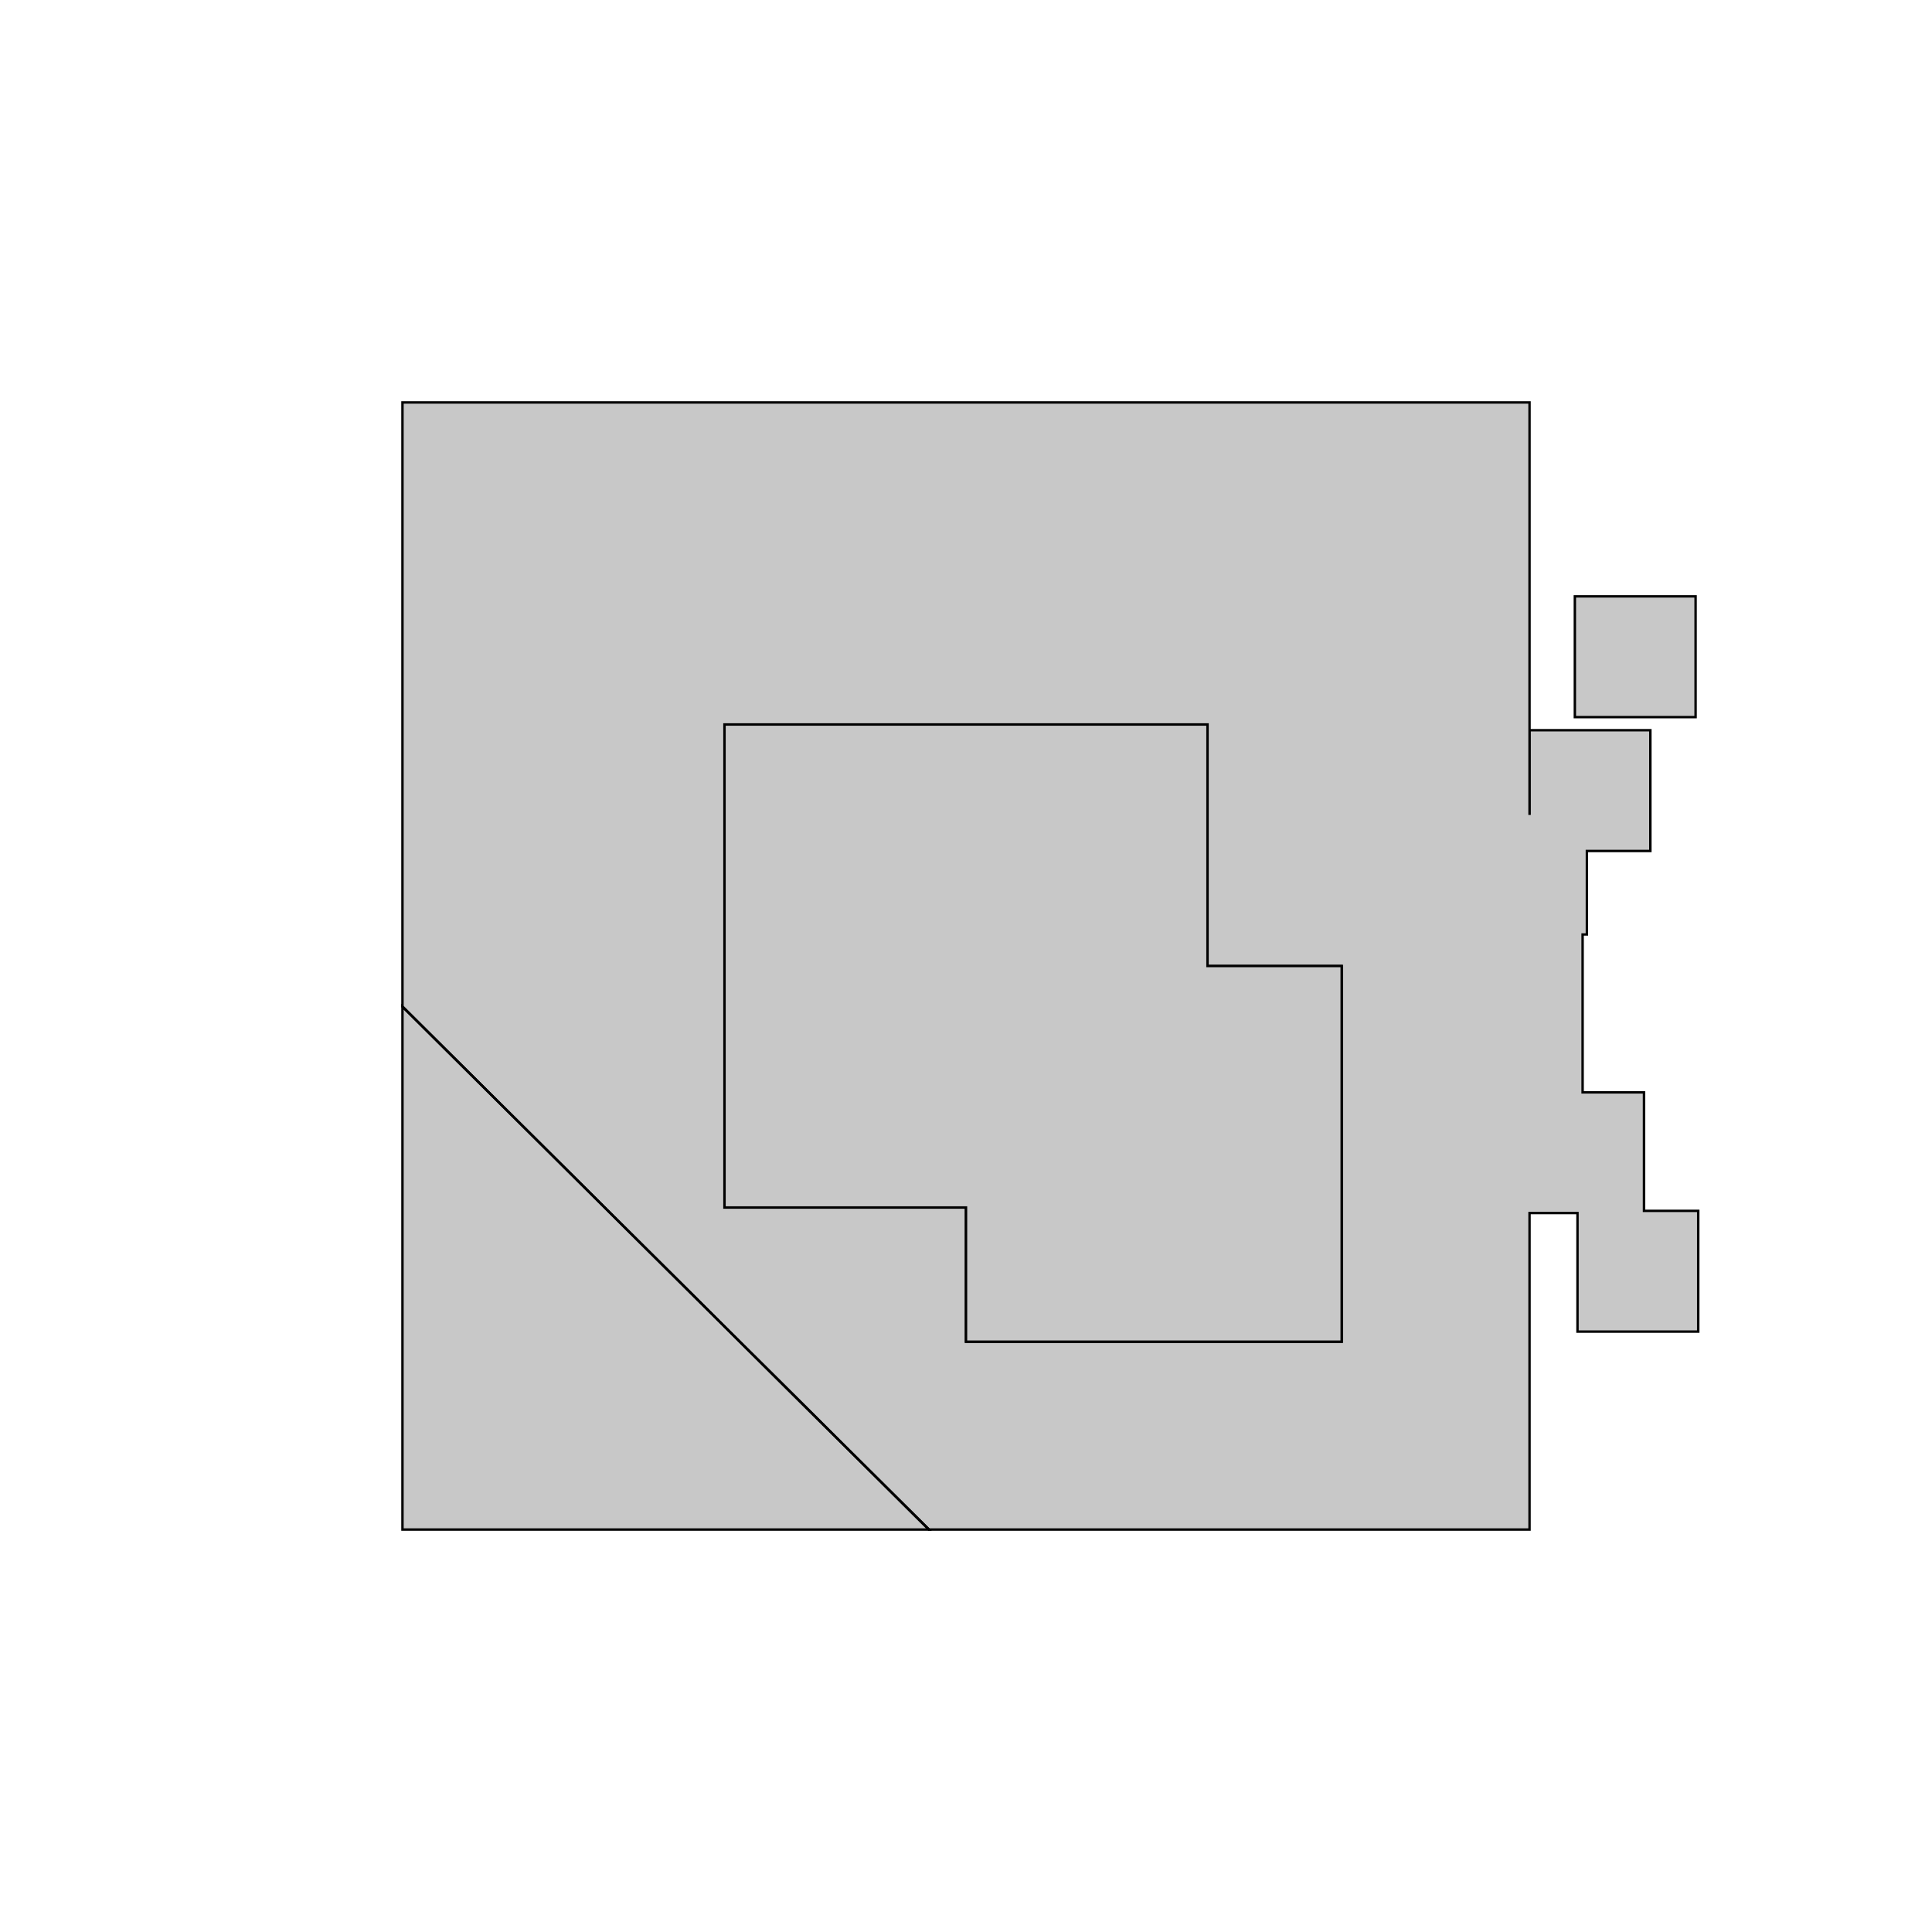 <!DOCTYPE svg>
<svg xmlns="http://www.w3.org/2000/svg" xmlns:xlink="http://www.w3.org/1999/xlink" width="800" height="800">
<g transform="translate(400,400)">
<g transform="scale(1,1)">
<path stroke="rgb(0,0,0)" stroke-opacity="1" fill="rgb(200,200,200)" fill-opacity="1" d="M-232.606 17.562 L-231.897 18.267 L-231.188 18.971 L-230.479 19.676 L-229.769 20.38 L-229.06 21.085 L-228.351 21.789 L-227.641 22.494 L-226.932 23.198 L-226.223 23.903 L-225.514 24.608 L-224.804 25.312 L-224.095 26.017 L-223.386 26.721 L-222.676 27.426 L-221.967 28.13 L-221.258 28.835 L-220.549 29.539 L-219.839 30.244 L-219.13 30.948 L-218.421 31.653 L-217.712 32.357 L-217.002 33.062 L-216.293 33.767 L-215.584 34.471 L-214.874 35.176 L-214.165 35.88 L-213.456 36.585 L-212.747 37.289 L-212.037 37.994 L-211.328 38.698 L-210.619 39.403 L-209.909 40.107 L-209.2 40.812 L-208.491 41.516 L-207.782 42.221 L-207.072 42.925 L-206.363 43.63 L-205.654 44.335 L-204.944 45.039 L-204.235 45.744 L-203.526 46.448 L-202.817 47.153 L-202.107 47.857 L-201.398 48.562 L-200.689 49.266 L-199.979 49.971 L-199.27 50.675 L-198.561 51.38 L-197.852 52.085 L-197.142 52.789 L-196.433 53.494 L-195.724 54.198 L-195.014 54.903 L-194.305 55.607 L-193.596 56.312 L-192.887 57.016 L-192.177 57.721 L-191.468 58.425 L-190.759 59.13 L-190.049 59.834 L-189.34 60.539 L-188.631 61.244 L-187.922 61.948 L-187.212 62.653 L-186.503 63.357 L-185.794 64.062 L-185.084 64.766 L-184.375 65.471 L-183.666 66.175 L-182.957 66.88 L-182.247 67.585 L-181.538 68.289 L-180.829 68.993 L-180.119 69.698 L-179.41 70.403 L-178.701 71.107 L-177.992 71.812 L-177.282 72.516 L-176.573 73.221 L-175.864 73.925 L-175.154 74.63 L-174.445 75.334 L-173.736 76.039 L-173.027 76.743 L-172.317 77.448 L-171.608 78.153 L-170.899 78.857 L-170.19 79.562 L-169.48 80.266 L-168.771 80.971 L-168.062 81.675 L-167.352 82.38 L-166.643 83.084 L-165.934 83.789 L-165.225 84.493 L-164.515 85.198 L-163.806 85.903 L-163.097 86.607 L-162.387 87.312 L-161.678 88.016 L-160.969 88.721 L-160.26 89.425 L-159.55 90.13 L-158.841 90.834 L-158.132 91.539 L-157.422 92.243 L-156.713 92.948 L-156.004 93.653 L-155.295 94.357 L-154.585 95.061 L-153.876 95.766 L-153.167 96.471 L-152.457 97.175 L-151.748 97.88 L-151.039 98.584 L-150.33 99.289 L-149.62 99.993 L-149.297 100.314 L-148.911 100.698 L-148.202 101.402 L-147.492 102.107 L-146.923 102.672 L-146.074 103.516 L-145.365 104.221 L-144.655 104.925 L-143.946 105.63 L-143.237 106.334 L-142.527 107.039 L-141.818 107.743 L-141.109 108.448 L-140.4 109.152 L-139.876 109.673 L-133.608 115.899 L-132.828 116.673 L-132.597 116.902 L-131.888 117.607 L-130.839 118.649 L-130.47 119.016 L-129.76 119.72 L-129.051 120.425 L-128.342 121.13 L-127.632 121.834 L-126.923 122.539 L-126.214 123.243 L-125.505 123.948 L-124.795 124.652 L-124.055 125.387 L-123.431 126.007 L-121.958 127.47 L-121.249 128.175 L-120.54 128.88 L-119.83 129.584 L-119.121 130.289 L-118.412 130.993 L-117.703 131.698 L-116.993 132.402 L-116.284 133.107 L-115.575 133.811 L-114.865 134.516 L-114.156 135.22 L-113.447 135.925 L-112.738 136.629 L-112.028 137.334 L-111.319 138.039 L-110.61 138.743 L-109.9 139.448 L-109.191 140.152 L-108.482 140.857 L-107.773 141.561 L-107.063 142.266 L-106.354 142.97 L-105.645 143.675 L-104.935 144.379 L-104.226 145.084 L-103.517 145.788 L-102.808 146.493 L-102.098 147.198 L-101.389 147.902 L-100.68 148.607 L-99.97 149.311 L-99.94 149.342 L-97.591 151.675 L-97.133 152.129 L-96.424 152.834 L-95.715 153.538 L-95.005 154.243 L-94.296 154.948 L-93.587 155.652 L-92.878 156.357 L-92.168 157.061 L-92.109 157.12 L-91.242 157.982 L-90.75 158.47 L-90.04 159.175 L-87.913 161.288 L-87.203 161.993 L-86.494 162.697 L-85.785 163.402 L-85.076 164.107 L-84.366 164.811 L-83.657 165.516 L-82.948 166.22 L-82.238 166.925 L-81.529 167.629 L-80.82 168.334 L-80.111 169.038 L-79.401 169.743 L-78.692 170.447 L-77.983 171.152 L-77.273 171.857 L-76.564 172.561 L-75.855 173.266 L-75.145 173.97 L-74.436 174.675 L-74.298 174.812 L-73.316 175.788 L-73.018 176.084 L-72.308 176.788 L-71.599 177.493 L-70.89 178.197 L-70.18 178.902 L-69.471 179.606 L-68.762 180.311 L-68.053 181.016 L-67.704 181.362 L-65.485 183.566 L-65.216 183.834 L-64.506 184.538 L-63.797 185.243 L-63.088 185.947 L-62.378 186.652 L-61.669 187.356 L-60.96 188.061 L-60.251 188.765 L-59.885 189.129 L-58.403 190.6 L-58.123 190.879 L-57.413 191.584 L-56.704 192.288 L-55.995 192.993 L-55.286 193.697 L-54.576 194.402 L-53.867 195.106 L-53.739 195.233 L-53.158 195.811 L-52.448 196.515 L-51.739 197.22 L-51.03 197.925 L-50.321 198.629 L-49.611 199.334 L-48.902 200.038 L-48.193 200.743 L-47.483 201.447 L-46.774 202.152 L-46.065 202.856 L-45.356 203.561 L-44.646 204.265 L-43.937 204.97 L-43.228 205.674 L-42.519 206.379 L-41.809 207.084 L-41.1 207.788 L-40.391 208.493 L-39.681 209.197 L-38.972 209.902 L-38.263 210.606 L-37.553 211.311 L-36.844 212.015 L-36.135 212.72 L-35.426 213.424 L-34.716 214.129 L-34.007 214.833 L-32.597 216.234 L-32.589 216.243 L-31.879 216.947 L-31.74 217.086 L-31.17 217.652 L-30.461 218.356 L-29.751 219.061 L-29.042 219.765 L-28.333 220.47 L-27.623 221.174 L-26.914 221.879 L-26.205 222.583 L-21.634 227.124 L-21.24 227.515 L-20.531 228.22 L-19.821 228.924 L-19.112 229.629 L-18.403 230.333 L-17.694 231.038 L-16.984 231.742 L-15.37 233.346 L-14.779 233.346 L-14.001 233.346 L-13.223 233.346 L-12.445 233.346 L-11.667 233.346 L-10.889 233.346 L-10.112 233.346 L-9.334 233.346 L-8.556 233.346 L-7.778 233.346 L-7 233.346 L-6.223 233.346 L-5.445 233.346 L-4.667 233.346 L-3.889 233.346 L-3.111 233.346 L-2.333 233.346 L-1.556 233.346 L-0.778 233.346 L0 233.346 L0.778 233.346 L1.556 233.346 L2.333 233.346 L3.111 233.346 L3.889 233.346 L4.667 233.346 L5.445 233.346 L6.223 233.346 L7 233.346 L7.778 233.346 L8.556 233.346 L9.334 233.346 L10.112 233.346 L10.889 233.346 L11.667 233.346 L12.445 233.346 L13.223 233.346 L14.001 233.346 L14.779 233.346 L15.556 233.346 L16.334 233.346 L17.112 233.346 L17.89 233.346 L18.668 233.346 L19.445 233.346 L20.223 233.346 L21.001 233.346 L21.779 233.346 L22.557 233.346 L23.335 233.346 L24.113 233.346 L24.89 233.346 L25.668 233.346 L26.446 233.346 L27.224 233.346 L28.002 233.346 L28.779 233.346 L29.557 233.346 L30.335 233.346 L31.113 233.346 L31.891 233.346 L32.669 233.346 L33.446 233.346 L34.224 233.346 L35.002 233.346 L35.78 233.346 L36.558 233.346 L37.335 233.346 L38.113 233.346 L38.891 233.346 L39.669 233.346 L40.447 233.346 L41.224 233.346 L42.002 233.346 L42.78 233.346 L43.558 233.346 L44.336 233.346 L45.114 233.346 L45.892 233.346 L46.669 233.346 L47.447 233.346 L48.225 233.346 L49.003 233.346 L49.781 233.346 L50.558 233.346 L51.336 233.346 L52.114 233.346 L52.892 233.346 L53.67 233.346 L54.447 233.346 L55.225 233.346 L56.003 233.346 L56.781 233.346 L57.559 233.346 L58.337 233.346 L59.114 233.346 L59.892 233.346 L60.67 233.346 L61.448 233.346 L62.226 233.346 L63.004 233.346 L63.781 233.346 L64.559 233.346 L65.337 233.346 L66.115 233.346 L66.893 233.346 L67.671 233.346 L68.448 233.346 L69.226 233.346 L70.004 233.346 L70.782 233.346 L71.56 233.346 L72.337 233.346 L73.115 233.346 L73.893 233.346 L74.671 233.346 L75.449 233.346 L76.227 233.346 L77.004 233.346 L77.782 233.346 L78.56 233.346 L79.338 233.346 L80.116 233.346 L80.893 233.346 L81.671 233.346 L82.449 233.346 L83.227 233.346 L84.005 233.346 L84.782 233.346 L85.56 233.346 L86.338 233.346 L87.116 233.346 L87.894 233.346 L88.672 233.346 L89.449 233.346 L90.227 233.346 L91.005 233.346 L91.783 233.346 L92.561 233.346 L93.339 233.346 L94.116 233.346 L94.894 233.346 L95.672 233.346 L96.45 233.346 L97.228 233.346 L98.005 233.346 L98.783 233.346 L99.561 233.346 L100.339 233.346 L101.117 233.346 L101.895 233.346 L102.672 233.346 L103.45 233.346 L104.228 233.346 L105.006 233.346 L105.784 233.346 L106.562 233.346 L107.339 233.346 L108.117 233.346 L108.895 233.346 L109.673 233.346 L110.451 233.346 L111.228 233.346 L112.006 233.346 L112.784 233.346 L113.562 233.346 L114.34 233.346 L115.118 233.346 L115.895 233.346 L116.673 233.346 L117.451 233.346 L118.229 233.346 L119.007 233.346 L119.784 233.346 L120.562 233.346 L121.34 233.346 L122.118 233.346 L122.896 233.346 L123.674 233.346 L124.451 233.346 L125.229 233.346 L126.007 233.346 L126.785 233.346 L127.563 233.346 L128.341 233.346 L129.118 233.346 L129.896 233.346 L130.674 233.346 L131.452 233.346 L132.23 233.346 L133.007 233.346 L133.785 233.346 L134.563 233.346 L135.341 233.346 L136.119 233.346 L136.897 233.346 L137.674 233.346 L138.452 233.346 L139.23 233.346 L140.008 233.346 L140.786 233.346 L141.563 233.346 L142.341 233.346 L143.119 233.346 L143.897 233.346 L144.675 233.346 L145.453 233.346 L146.23 233.346 L147.008 233.346 L147.786 233.346 L148.564 233.346 L149.342 233.346 L150.12 233.346 L150.897 233.346 L151.675 233.346 L152.453 233.346 L153.231 233.346 L154.009 233.346 L154.786 233.346 L155.564 233.346 L156.342 233.346 L157.12 233.346 L157.898 233.346 L158.676 233.346 L159.453 233.346 L160.231 233.346 L161.009 233.346 L161.787 233.346 L162.565 233.346 L163.342 233.346 L164.12 233.346 L164.898 233.346 L165.676 233.346 L166.454 233.346 L167.232 233.346 L168.009 233.346 L168.787 233.346 L169.565 233.346 L170.343 233.346 L171.121 233.346 L171.899 233.346 L172.676 233.346 L173.454 233.346 L174.232 233.346 L175.01 233.346 L175.788 233.346 L176.565 233.346 L177.343 233.346 L178.121 233.346 L178.899 233.346 L179.677 233.346 L180.455 233.346 L181.232 233.346 L182.01 233.346 L182.788 233.346 L183.566 233.346 L184.344 233.346 L185.121 233.346 L185.899 233.346 L186.677 233.346 L187.455 233.346 L188.233 233.346 L189.011 233.346 L189.788 233.346 L190.566 233.346 L191.344 233.346 L192.122 233.346 L192.9 233.346 L193.678 233.346 L194.455 233.346 L195.233 233.346 L196.011 233.346 L196.789 233.346 L197.567 233.346 L198.344 233.346 L199.122 233.346 L199.9 233.346 L200.678 233.346 L201.456 233.346 L202.234 233.346 L203.011 233.346 L203.789 233.346 L204.567 233.346 L205.345 233.346 L206.123 233.346 L206.9 233.346 L207.678 233.346 L208.456 233.346 L209.234 233.346 L210.012 233.346 L210.79 233.346 L211.567 233.346 L212.345 233.346 L213.123 233.346 L213.901 233.346 L214.679 233.346 L215.457 233.346 L216.234 233.346 L217.012 233.346 L217.79 233.346 L218.568 233.346 L219.346 233.346 L220.123 233.346 L220.901 233.346 L221.679 233.346 L222.457 233.346 L223.235 233.346 L224.013 233.346 L224.79 233.346 L225.568 233.346 L226.346 233.346 L227.124 233.346 L227.902 233.346 L228.679 233.346 L229.457 233.346 L230.235 233.346 L231.013 233.346 L231.791 233.346 L232.569 233.346 L233.346 233.346 L233.346 232.569 L233.346 231.791 L233.346 231.013 L233.346 230.235 L233.346 229.457 L233.346 228.679 L233.346 227.902 L233.346 227.124 L233.346 226.346 L233.346 225.568 L233.346 224.79 L233.346 224.013 L233.346 223.235 L233.346 222.457 L233.346 221.679 L233.346 220.901 L233.346 220.123 L233.346 219.346 L233.346 218.568 L233.346 217.79 L233.346 217.012 L233.346 216.234 L233.346 215.457 L233.346 214.679 L233.346 213.901 L233.346 213.123 L233.346 212.345 L233.346 211.567 L233.346 210.79 L233.346 210.012 L233.346 209.234 L233.346 208.456 L233.346 207.678 L233.346 206.9 L233.346 206.123 L233.346 205.345 L233.346 204.567 L233.346 203.789 L233.346 203.011 L233.346 202.234 L233.346 201.456 L233.346 200.678 L233.346 199.9 L233.346 199.122 L233.346 198.344 L233.346 197.567 L233.346 196.789 L233.346 196.011 L233.346 195.233 L233.346 194.455 L233.346 193.678 L233.346 192.9 L233.346 192.122 L233.346 191.344 L233.346 190.566 L233.346 189.788 L233.346 189.011 L233.346 188.233 L233.346 187.455 L233.346 186.677 L233.346 185.899 L233.346 185.121 L233.346 184.344 L233.346 183.566 L233.346 182.788 L233.346 182.01 L233.346 181.232 L233.346 180.455 L233.346 179.677 L233.346 178.899 L233.346 178.121 L233.346 177.343 L233.346 176.565 L233.346 175.788 L233.346 175.01 L233.346 174.232 L233.346 173.454 L233.346 172.676 L233.346 171.899 L233.346 171.121 L233.346 170.343 L233.346 169.565 L233.346 168.787 L233.346 168.009 L233.346 167.232 L233.346 166.454 L233.346 165.676 L233.346 164.898 L233.346 164.12 L233.346 163.342 L233.346 162.565 L233.346 161.787 L233.346 161.009 L233.346 160.231 L233.346 159.453 L233.346 158.676 L233.346 157.898 L233.346 157.12 L233.346 156.342 L233.346 155.564 L233.346 154.786 L233.346 154.009 L233.346 153.231 L233.346 152.453 L233.346 151.675 L233.346 150.897 L233.346 150.12 L233.346 149.342 L233.346 148.564 L233.346 147.786 L233.346 147.008 L233.346 146.23 L233.346 145.453 L233.346 144.675 L233.346 143.897 L233.346 143.119 L233.346 142.341 L233.346 141.563 L233.346 140.786 L233.346 140.008 L233.346 139.23 L233.346 138.452 L233.346 137.674 L233.346 136.897 L233.346 136.119 L233.346 135.341 L233.346 134.563 L233.346 133.785 L233.346 133.007 L233.346 132.23 L233.346 131.452 L233.346 130.674 L233.346 129.896 L233.346 129.118 L233.346 128.341 L233.346 127.563 L233.346 126.785 L233.346 126.007 L233.346 125.229 L233.346 124.451 L233.346 123.674 L233.346 122.896 L233.346 122.118 L233.346 121.34 L233.346 120.562 L233.346 119.784 L233.346 119.007 L233.346 118.229 L233.346 117.451 L233.346 116.673 L233.346 115.895 L233.346 115.118 L233.346 114.34 L233.346 113.562 L233.346 112.784 L233.346 112.006 L233.346 111.228 L233.346 110.451 L233.346 109.673 L233.346 108.895 L233.346 108.117 L233.346 107.339 L233.346 106.562 L233.346 105.784 L233.346 105.006 L233.346 104.228 L233.346 103.45 L233.346 102.672 L233.346 102.313 L233.744 102.313 L234.744 102.313 L235.744 102.313 L236.744 102.313 L237.744 102.313 L238.744 102.313 L239.744 102.313 L240.744 102.313 L241.744 102.313 L242.744 102.313 L243.744 102.313 L244.744 102.313 L245.744 102.313 L246.744 102.313 L247.744 102.313 L248.744 102.313 L249.744 102.313 L250.744 102.313 L251.744 102.313 L252.744 102.313 L253.204 102.313 L253.204 102.387 L253.204 103.387 L253.204 104.387 L253.204 105.387 L253.204 106.387 L253.204 107.387 L253.204 108.387 L253.204 109.387 L253.204 110.387 L253.204 111.387 L253.204 112.387 L253.204 113.387 L253.204 114.387 L253.204 115.387 L253.204 116.387 L253.204 117.387 L253.204 118.387 L253.204 119.387 L253.204 120.387 L253.204 121.387 L253.204 122.387 L253.204 123.387 L253.204 124.387 L253.204 125.387 L253.204 126.387 L253.204 127.387 L253.204 128.387 L253.204 129.387 L253.204 130.387 L253.204 131.387 L253.204 132.387 L253.204 133.387 L253.204 134.387 L253.204 135.387 L253.204 136.387 L253.204 137.387 L253.204 138.387 L253.204 139.387 L253.204 140.387 L253.204 141.387 L253.204 142.387 L253.204 143.387 L253.204 144.387 L253.204 145.387 L253.204 146.387 L253.204 147.387 L253.204 148.387 L253.204 149.387 L253.204 150.387 L253.204 151.387 L254.204 151.387 L255.204 151.387 L256.204 151.387 L257.204 151.387 L258.204 151.387 L259.204 151.387 L260.204 151.387 L261.204 151.387 L262.204 151.387 L263.204 151.387 L264.204 151.387 L265.204 151.387 L266.204 151.387 L267.204 151.387 L268.204 151.387 L269.204 151.387 L270.204 151.387 L271.204 151.387 L272.204 151.387 L273.204 151.387 L274.204 151.387 L275.204 151.387 L276.204 151.387 L277.204 151.387 L278.204 151.387 L279.204 151.387 L280.204 151.387 L281.204 151.387 L282.204 151.387 L283.204 151.387 L284.204 151.387 L285.204 151.387 L286.204 151.387 L287.204 151.387 L288.204 151.387 L289.204 151.387 L290.204 151.387 L291.204 151.387 L292.204 151.387 L293.204 151.387 L294.204 151.387 L295.204 151.387 L296.204 151.387 L297.204 151.387 L298.204 151.387 L299.204 151.387 L300.204 151.387 L301.204 151.387 L302.204 151.387 L303.204 151.387 L303.204 150.387 L303.204 149.387 L303.204 148.387 L303.204 147.387 L303.204 146.387 L303.204 145.387 L303.204 144.387 L303.204 143.387 L303.204 142.387 L303.204 141.387 L303.204 140.387 L303.204 139.387 L303.204 138.387 L303.204 137.387 L303.204 136.387 L303.204 135.387 L303.204 134.387 L303.204 133.387 L303.204 132.387 L303.204 131.387 L303.204 130.387 L303.204 129.387 L303.204 128.387 L303.204 127.387 L303.204 126.387 L303.204 125.387 L303.204 124.387 L303.204 123.387 L303.204 122.387 L303.204 121.387 L303.204 120.387 L303.204 119.387 L303.204 118.387 L303.204 117.387 L303.204 116.387 L303.204 115.387 L303.204 114.387 L303.204 113.387 L303.204 112.387 L303.204 111.387 L303.204 110.387 L303.204 109.387 L303.204 108.387 L303.204 107.387 L303.204 106.387 L303.204 105.387 L303.204 104.387 L303.204 103.387 L303.204 102.387 L303.204 101.387 L302.204 101.387 L301.204 101.387 L300.204 101.387 L299.204 101.387 L298.204 101.387 L297.204 101.387 L296.204 101.387 L295.204 101.387 L294.204 101.387 L293.204 101.387 L292.204 101.387 L291.204 101.387 L290.204 101.387 L289.204 101.387 L288.204 101.387 L287.204 101.387 L286.204 101.387 L285.204 101.387 L284.204 101.387 L283.204 101.387 L282.204 101.387 L281.204 101.387 L280.744 101.387 L280.744 101.313 L280.744 100.313 L280.744 99.313 L280.744 98.313 L280.744 97.313 L280.744 96.313 L280.744 95.313 L280.744 94.313 L280.744 93.313 L280.744 92.313 L280.744 91.313 L280.744 90.313 L280.744 89.313 L280.744 88.313 L280.744 87.313 L280.744 86.313 L280.744 85.313 L280.744 84.313 L280.744 83.313 L280.744 82.313 L280.744 81.313 L280.744 80.313 L280.744 79.313 L280.744 78.313 L280.744 77.313 L280.744 76.313 L280.744 75.313 L280.744 74.313 L280.744 73.313 L280.744 72.313 L280.744 71.313 L280.744 70.313 L280.744 69.313 L280.744 68.313 L280.744 67.313 L280.744 66.313 L280.744 65.313 L280.744 64.313 L280.744 63.313 L280.744 62.313 L280.744 61.313 L280.744 60.313 L280.744 59.313 L280.744 58.313 L280.744 57.313 L280.744 56.313 L280.744 55.313 L280.744 54.313 L280.744 53.313 L280.744 52.313 L279.744 52.313 L278.744 52.313 L277.744 52.313 L276.744 52.313 L275.744 52.313 L274.744 52.313 L273.744 52.313 L272.744 52.313 L271.744 52.313 L270.744 52.313 L269.744 52.313 L268.744 52.313 L267.744 52.313 L266.744 52.313 L265.744 52.313 L264.744 52.313 L263.744 52.313 L262.744 52.313 L261.744 52.313 L260.744 52.313 L259.744 52.313 L258.744 52.313 L257.744 52.313 L256.744 52.313 L255.744 52.313 L255.328 52.313 L255.328 51.368 L255.328 50.368 L255.328 49.368 L255.328 48.368 L255.328 47.368 L255.328 46.368 L255.328 45.368 L255.328 44.368 L255.328 43.368 L255.328 42.368 L255.328 41.368 L255.328 40.368 L255.328 39.368 L255.328 38.368 L255.328 37.368 L255.328 36.368 L255.328 35.368 L255.328 34.368 L255.328 33.368 L255.328 32.368 L255.328 31.368 L255.328 30.368 L255.328 29.368 L255.328 28.368 L255.328 27.368 L255.328 26.368 L255.328 25.368 L255.328 24.368 L255.328 23.368 L255.328 22.368 L255.328 21.368 L255.328 20.368 L255.328 19.368 L255.328 18.805 L255.328 17.805 L255.328 16.805 L255.328 15.805 L255.328 14.805 L255.328 13.805 L255.328 12.805 L255.328 11.805 L255.328 10.805 L255.328 9.805 L255.328 8.805 L255.328 7.805 L255.328 6.805 L255.328 5.805 L255.328 4.805 L255.328 3.805 L255.328 2.805 L255.328 1.805 L255.328 0.805 L255.328 -0.195 L255.328 -1.195 L255.328 -2.195 L255.328 -3.195 L255.328 -4.195 L255.328 -5.195 L255.328 -6.195 L255.328 -7.195 L255.328 -8.195 L255.328 -9.195 L255.328 -10.195 L255.328 -11.195 L255.328 -12.195 L255.328 -13.055 L256.098 -13.055 L257.098 -13.055 L257.098 -14.055 L257.098 -15.055 L257.098 -16.055 L257.098 -17.055 L257.098 -18.055 L257.098 -19.055 L257.098 -20.055 L257.098 -21.055 L257.098 -22.055 L257.098 -23.055 L257.098 -24.055 L257.098 -25.055 L257.098 -26.055 L257.098 -27.055 L257.098 -28.055 L257.098 -29.055 L257.098 -30.055 L257.098 -31.055 L257.098 -32.055 L257.098 -33.055 L257.098 -34.055 L257.098 -35.055 L257.098 -36.055 L257.098 -37.055 L257.098 -38.055 L257.098 -39.055 L257.098 -40.055 L257.098 -41.055 L257.098 -42.055 L257.098 -43.055 L257.098 -44.055 L257.098 -45.055 L257.098 -46.055 L257.098 -47.055 L257.098 -47.63 L257.38 -47.63 L258.38 -47.63 L259.38 -47.63 L260.38 -47.63 L261.38 -47.63 L262.38 -47.63 L263.38 -47.63 L264.38 -47.63 L265.38 -47.63 L266.38 -47.63 L267.38 -47.63 L268.38 -47.63 L269.38 -47.63 L270.38 -47.63 L271.38 -47.63 L272.38 -47.63 L273.38 -47.63 L274.38 -47.63 L275.38 -47.63 L276.38 -47.63 L277.38 -47.63 L278.38 -47.63 L279.38 -47.63 L280.38 -47.63 L281.38 -47.63 L282.38 -47.63 L283.38 -47.63 L283.38 -48.63 L283.38 -49.63 L283.38 -50.63 L283.38 -51.63 L283.38 -52.63 L283.38 -53.63 L283.38 -54.63 L283.38 -55.63 L283.38 -56.63 L283.38 -57.63 L283.38 -58.63 L283.38 -59.63 L283.38 -60.63 L283.38 -61.63 L283.38 -62.63 L283.38 -63.63 L283.38 -64.63 L283.38 -65.63 L283.38 -66.63 L283.38 -67.63 L283.38 -68.63 L283.38 -69.63 L283.38 -70.63 L283.38 -71.63 L283.38 -72.63 L283.38 -73.63 L283.38 -74.63 L283.38 -75.63 L283.38 -76.63 L283.38 -77.63 L283.38 -78.63 L283.38 -79.63 L283.38 -80.63 L283.38 -81.63 L283.38 -82.63 L283.38 -83.63 L283.38 -84.63 L283.38 -85.63 L283.38 -86.63 L283.38 -87.63 L283.38 -88.63 L283.38 -89.63 L283.38 -90.63 L283.38 -91.63 L283.38 -92.63 L283.38 -93.63 L283.38 -94.63 L283.38 -95.63 L283.38 -96.63 L283.38 -97.63 L282.38 -97.63 L281.38 -97.63 L280.38 -97.63 L279.38 -97.63 L278.38 -97.63 L277.38 -97.63 L276.38 -97.63 L275.38 -97.63 L274.38 -97.63 L273.38 -97.63 L272.38 -97.63 L271.38 -97.63 L270.38 -97.63 L269.38 -97.63 L268.38 -97.63 L267.38 -97.63 L266.38 -97.63 L265.38 -97.63 L264.38 -97.63 L263.38 -97.63 L262.38 -97.63 L261.38 -97.63 L260.38 -97.63 L259.38 -97.63 L258.38 -97.63 L257.38 -97.63 L256.38 -97.63 L255.38 -97.63 L254.38 -97.63 L253.38 -97.63 L252.38 -97.63 L251.38 -97.63 L250.38 -97.63 L249.38 -97.63 L248.38 -97.63 L247.38 -97.63 L246.38 -97.63 L245.38 -97.63 L244.38 -97.63 L243.38 -97.63 L242.38 -97.63 L241.38 -97.63 L240.38 -97.63 L239.38 -97.63 L238.38 -97.63 L237.38 -97.63 L236.38 -97.63 L235.38 -97.63 L234.38 -97.63 L233.38 -97.63 L233.38 -96.63 L233.38 -95.63 L233.38 -94.63 L233.38 -93.63 L233.38 -92.63 L233.38 -91.63 L233.38 -90.63 L233.38 -89.63 L233.38 -88.63 L233.38 -87.63 L233.38 -86.63 L233.38 -85.63 L233.38 -84.63 L233.38 -83.63 L233.38 -82.63 L233.38 -81.63 L233.38 -80.63 L233.38 -79.63 L233.38 -78.63 L233.38 -77.63 L233.38 -76.63 L233.38 -75.63 L233.38 -74.63 L233.38 -73.63 L233.38 -72.63 L233.38 -71.63 L233.38 -70.63 L233.38 -69.63 L233.38 -68.63 L233.38 -67.63 L233.38 -66.63 L233.38 -65.63 L233.38 -64.63 L233.38 -63.63 L233.38 -63.055 L233.346 -63.055 L233.346 -63.781 L233.346 -64.559 L233.346 -65.337 L233.346 -66.115 L233.346 -66.893 L233.346 -67.671 L233.346 -68.448 L233.346 -69.226 L233.346 -70.004 L233.346 -70.782 L233.346 -71.56 L233.346 -72.337 L233.346 -73.115 L233.346 -73.893 L233.346 -74.671 L233.346 -75.449 L233.346 -76.227 L233.346 -77.004 L233.346 -77.782 L233.346 -78.56 L233.346 -79.338 L233.346 -80.116 L233.346 -80.893 L233.346 -81.671 L233.346 -82.449 L233.346 -83.227 L233.346 -84.005 L233.346 -84.782 L233.346 -85.56 L233.346 -86.338 L233.346 -87.116 L233.346 -87.894 L233.346 -88.672 L233.346 -89.449 L233.346 -90.227 L233.346 -91.005 L233.346 -91.783 L233.346 -92.561 L233.346 -93.339 L233.346 -94.116 L233.346 -94.894 L233.346 -95.672 L233.346 -96.45 L233.346 -97.228 L233.346 -98.005 L233.346 -98.783 L233.346 -99.561 L233.346 -100.339 L233.346 -101.117 L233.346 -101.895 L233.346 -102.672 L233.346 -103.45 L233.346 -104.228 L233.346 -105.006 L233.346 -105.784 L233.346 -106.562 L233.346 -107.339 L233.346 -108.117 L233.346 -108.895 L233.346 -109.673 L233.346 -110.451 L233.346 -111.228 L233.346 -112.006 L233.346 -112.784 L233.346 -113.562 L233.346 -114.34 L233.346 -115.118 L233.346 -115.895 L233.346 -116.673 L233.346 -117.451 L233.346 -118.229 L233.346 -119.007 L233.346 -119.784 L233.346 -120.562 L233.346 -121.34 L233.346 -122.118 L233.346 -122.896 L233.346 -123.674 L233.346 -124.451 L233.346 -125.229 L233.346 -126.007 L233.346 -126.785 L233.346 -127.563 L233.346 -128.341 L233.346 -129.118 L233.346 -129.896 L233.346 -130.674 L233.346 -131.452 L233.346 -132.23 L233.346 -133.007 L233.346 -133.785 L233.346 -134.563 L233.346 -135.341 L233.346 -136.119 L233.346 -136.897 L233.346 -137.674 L233.346 -138.452 L233.346 -139.23 L233.346 -140.008 L233.346 -140.786 L233.346 -141.563 L233.346 -142.341 L233.346 -143.119 L233.346 -143.897 L233.346 -144.675 L233.346 -145.453 L233.346 -146.23 L233.346 -147.008 L233.346 -147.786 L233.346 -148.564 L233.346 -149.342 L233.346 -150.12 L233.346 -150.897 L233.346 -151.675 L233.346 -152.453 L233.346 -153.231 L233.346 -154.009 L233.346 -154.786 L233.346 -155.564 L233.346 -156.342 L233.346 -157.12 L233.346 -157.898 L233.346 -158.676 L233.346 -159.453 L233.346 -160.231 L233.346 -161.009 L233.346 -161.787 L233.346 -162.565 L233.346 -163.342 L233.346 -164.12 L233.346 -164.898 L233.346 -165.676 L233.346 -166.454 L233.346 -167.232 L233.346 -168.009 L233.346 -168.787 L233.346 -169.565 L233.346 -170.343 L233.346 -171.121 L233.346 -171.899 L233.346 -172.676 L233.346 -173.454 L233.346 -174.232 L233.346 -175.01 L233.346 -175.788 L233.346 -176.565 L233.346 -177.343 L233.346 -178.121 L233.346 -178.899 L233.346 -179.677 L233.346 -180.455 L233.346 -181.232 L233.346 -182.01 L233.346 -182.788 L233.346 -183.566 L233.346 -184.344 L233.346 -185.121 L233.346 -185.899 L233.346 -186.677 L233.346 -187.455 L233.346 -188.233 L233.346 -189.011 L233.346 -189.788 L233.346 -190.566 L233.346 -191.344 L233.346 -192.122 L233.346 -192.9 L233.346 -193.678 L233.346 -194.455 L233.346 -195.233 L233.346 -196.011 L233.346 -196.789 L233.346 -197.567 L233.346 -198.344 L233.346 -199.122 L233.346 -199.9 L233.346 -200.678 L233.346 -201.456 L233.346 -202.234 L233.346 -203.011 L233.346 -203.789 L233.346 -204.567 L233.346 -205.345 L233.346 -206.123 L233.346 -206.9 L233.346 -207.678 L233.346 -208.456 L233.346 -209.234 L233.346 -210.012 L233.346 -210.79 L233.346 -211.567 L233.346 -212.345 L233.346 -213.123 L233.346 -213.901 L233.346 -214.679 L233.346 -215.457 L233.346 -216.234 L233.346 -217.012 L233.346 -217.79 L233.346 -218.568 L233.346 -219.346 L233.346 -220.123 L233.346 -220.901 L233.346 -221.679 L233.346 -222.457 L233.346 -223.235 L233.346 -224.013 L233.346 -224.79 L233.346 -225.568 L233.346 -226.346 L233.346 -227.124 L233.346 -227.902 L233.346 -228.679 L233.346 -229.457 L233.346 -230.235 L233.346 -231.013 L233.346 -231.791 L233.346 -232.569 L233.346 -233.346 L232.569 -233.346 L231.791 -233.346 L231.013 -233.346 L230.235 -233.346 L229.457 -233.346 L228.679 -233.346 L227.902 -233.346 L227.124 -233.346 L226.346 -233.346 L225.568 -233.346 L224.79 -233.346 L224.013 -233.346 L223.235 -233.346 L222.457 -233.346 L221.679 -233.346 L220.901 -233.346 L220.123 -233.346 L219.346 -233.346 L218.568 -233.346 L217.79 -233.346 L217.012 -233.346 L216.234 -233.346 L215.457 -233.346 L214.679 -233.346 L213.901 -233.346 L213.123 -233.346 L212.345 -233.346 L211.567 -233.346 L210.79 -233.346 L210.012 -233.346 L209.234 -233.346 L208.456 -233.346 L207.678 -233.346 L206.9 -233.346 L206.123 -233.346 L205.345 -233.346 L204.567 -233.346 L203.789 -233.346 L203.011 -233.346 L202.234 -233.346 L201.456 -233.346 L200.678 -233.346 L199.9 -233.346 L199.122 -233.346 L198.344 -233.346 L197.567 -233.346 L196.789 -233.346 L196.011 -233.346 L195.233 -233.346 L194.455 -233.346 L193.678 -233.346 L192.9 -233.346 L192.122 -233.346 L191.344 -233.346 L190.566 -233.346 L189.788 -233.346 L189.011 -233.346 L188.233 -233.346 L187.455 -233.346 L186.677 -233.346 L185.899 -233.346 L185.121 -233.346 L184.344 -233.346 L183.566 -233.346 L182.788 -233.346 L182.01 -233.346 L181.232 -233.346 L180.455 -233.346 L179.677 -233.346 L178.899 -233.346 L178.121 -233.346 L177.343 -233.346 L176.565 -233.346 L175.788 -233.346 L175.01 -233.346 L174.232 -233.346 L173.454 -233.346 L172.676 -233.346 L171.899 -233.346 L171.121 -233.346 L170.343 -233.346 L169.565 -233.346 L168.787 -233.346 L168.009 -233.346 L167.232 -233.346 L166.454 -233.346 L165.676 -233.346 L164.898 -233.346 L164.12 -233.346 L163.342 -233.346 L162.565 -233.346 L161.787 -233.346 L161.009 -233.346 L160.231 -233.346 L159.453 -233.346 L158.676 -233.346 L157.898 -233.346 L157.12 -233.346 L156.342 -233.346 L155.564 -233.346 L154.786 -233.346 L154.009 -233.346 L153.231 -233.346 L152.453 -233.346 L151.675 -233.346 L150.897 -233.346 L150.12 -233.346 L149.342 -233.346 L148.564 -233.346 L147.786 -233.346 L147.008 -233.346 L146.23 -233.346 L145.453 -233.346 L144.675 -233.346 L143.897 -233.346 L143.119 -233.346 L142.341 -233.346 L141.563 -233.346 L140.786 -233.346 L140.008 -233.346 L139.23 -233.346 L138.452 -233.346 L137.674 -233.346 L136.897 -233.346 L136.119 -233.346 L135.341 -233.346 L134.563 -233.346 L133.785 -233.346 L133.007 -233.346 L132.23 -233.346 L131.452 -233.346 L130.674 -233.346 L129.896 -233.346 L129.118 -233.346 L128.341 -233.346 L127.563 -233.346 L126.785 -233.346 L126.007 -233.346 L125.229 -233.346 L124.451 -233.346 L123.674 -233.346 L122.896 -233.346 L122.118 -233.346 L121.34 -233.346 L120.562 -233.346 L119.784 -233.346 L119.007 -233.346 L118.229 -233.346 L117.451 -233.346 L116.673 -233.346 L115.895 -233.346 L115.118 -233.346 L114.34 -233.346 L113.562 -233.346 L112.784 -233.346 L112.006 -233.346 L111.228 -233.346 L110.451 -233.346 L109.673 -233.346 L108.895 -233.346 L108.117 -233.346 L107.339 -233.346 L106.562 -233.346 L105.784 -233.346 L105.006 -233.346 L104.228 -233.346 L103.45 -233.346 L102.672 -233.346 L101.895 -233.346 L101.117 -233.346 L100.339 -233.346 L99.561 -233.346 L98.783 -233.346 L98.005 -233.346 L97.228 -233.346 L96.45 -233.346 L95.672 -233.346 L94.894 -233.346 L94.116 -233.346 L93.339 -233.346 L92.561 -233.346 L91.783 -233.346 L91.005 -233.346 L90.227 -233.346 L89.449 -233.346 L88.672 -233.346 L87.894 -233.346 L87.116 -233.346 L86.338 -233.346 L85.56 -233.346 L84.782 -233.346 L84.005 -233.346 L83.227 -233.346 L82.449 -233.346 L81.671 -233.346 L80.893 -233.346 L80.116 -233.346 L79.338 -233.346 L78.56 -233.346 L77.782 -233.346 L77.004 -233.346 L76.227 -233.346 L75.449 -233.346 L74.671 -233.346 L73.893 -233.346 L73.115 -233.346 L72.337 -233.346 L71.56 -233.346 L70.782 -233.346 L70.004 -233.346 L69.226 -233.346 L68.448 -233.346 L67.671 -233.346 L66.893 -233.346 L66.115 -233.346 L65.337 -233.346 L64.559 -233.346 L63.781 -233.346 L63.004 -233.346 L62.226 -233.346 L61.448 -233.346 L60.67 -233.346 L59.892 -233.346 L59.114 -233.346 L58.337 -233.346 L57.559 -233.346 L56.781 -233.346 L56.003 -233.346 L55.225 -233.346 L54.447 -233.346 L53.67 -233.346 L52.892 -233.346 L52.114 -233.346 L51.336 -233.346 L50.558 -233.346 L49.781 -233.346 L49.003 -233.346 L48.225 -233.346 L47.447 -233.346 L46.669 -233.346 L45.892 -233.346 L45.114 -233.346 L44.336 -233.346 L43.558 -233.346 L42.78 -233.346 L42.002 -233.346 L41.224 -233.346 L40.447 -233.346 L39.669 -233.346 L38.891 -233.346 L38.113 -233.346 L37.335 -233.346 L36.558 -233.346 L35.78 -233.346 L35.002 -233.346 L34.224 -233.346 L33.446 -233.346 L32.669 -233.346 L31.891 -233.346 L31.113 -233.346 L30.335 -233.346 L29.557 -233.346 L28.779 -233.346 L28.002 -233.346 L27.224 -233.346 L26.446 -233.346 L25.668 -233.346 L24.89 -233.346 L24.113 -233.346 L23.335 -233.346 L22.557 -233.346 L21.779 -233.346 L21.001 -233.346 L20.223 -233.346 L19.445 -233.346 L18.668 -233.346 L17.89 -233.346 L17.112 -233.346 L16.334 -233.346 L15.556 -233.346 L14.779 -233.346 L14.001 -233.346 L13.223 -233.346 L12.445 -233.346 L11.667 -233.346 L10.889 -233.346 L10.112 -233.346 L9.334 -233.346 L8.556 -233.346 L7.778 -233.346 L7 -233.346 L6.223 -233.346 L5.445 -233.346 L4.667 -233.346 L3.889 -233.346 L3.111 -233.346 L2.333 -233.346 L1.556 -233.346 L0.778 -233.346 L0 -233.346 L-0.778 -233.346 L-1.556 -233.346 L-2.333 -233.346 L-3.111 -233.346 L-3.889 -233.346 L-4.667 -233.346 L-5.445 -233.346 L-6.223 -233.346 L-7 -233.346 L-7.778 -233.346 L-8.556 -233.346 L-9.334 -233.346 L-10.112 -233.346 L-10.889 -233.346 L-11.667 -233.346 L-12.445 -233.346 L-13.223 -233.346 L-14.001 -233.346 L-14.779 -233.346 L-15.556 -233.346 L-16.334 -233.346 L-17.112 -233.346 L-17.89 -233.346 L-18.668 -233.346 L-19.445 -233.346 L-20.223 -233.346 L-21.001 -233.346 L-21.779 -233.346 L-22.557 -233.346 L-23.335 -233.346 L-24.113 -233.346 L-24.89 -233.346 L-25.668 -233.346 L-26.446 -233.346 L-27.224 -233.346 L-28.002 -233.346 L-28.779 -233.346 L-29.557 -233.346 L-30.335 -233.346 L-31.113 -233.346 L-31.891 -233.346 L-32.669 -233.346 L-33.446 -233.346 L-34.224 -233.346 L-35.002 -233.346 L-35.78 -233.346 L-36.558 -233.346 L-37.335 -233.346 L-38.113 -233.346 L-38.891 -233.346 L-39.669 -233.346 L-40.447 -233.346 L-41.224 -233.346 L-42.002 -233.346 L-42.78 -233.346 L-43.558 -233.346 L-44.336 -233.346 L-45.114 -233.346 L-45.892 -233.346 L-46.669 -233.346 L-47.447 -233.346 L-48.225 -233.346 L-49.003 -233.346 L-49.781 -233.346 L-50.558 -233.346 L-51.336 -233.346 L-52.114 -233.346 L-52.892 -233.346 L-53.67 -233.346 L-54.447 -233.346 L-55.225 -233.346 L-56.003 -233.346 L-56.781 -233.346 L-57.559 -233.346 L-58.337 -233.346 L-59.114 -233.346 L-59.892 -233.346 L-60.67 -233.346 L-61.448 -233.346 L-62.226 -233.346 L-63.004 -233.346 L-63.781 -233.346 L-64.559 -233.346 L-65.337 -233.346 L-66.115 -233.346 L-66.893 -233.346 L-67.671 -233.346 L-68.448 -233.346 L-69.226 -233.346 L-70.004 -233.346 L-70.782 -233.346 L-71.56 -233.346 L-72.337 -233.346 L-73.115 -233.346 L-73.893 -233.346 L-74.671 -233.346 L-75.449 -233.346 L-76.227 -233.346 L-77.004 -233.346 L-77.782 -233.346 L-78.56 -233.346 L-79.338 -233.346 L-80.116 -233.346 L-80.893 -233.346 L-81.671 -233.346 L-82.449 -233.346 L-83.227 -233.346 L-84.005 -233.346 L-84.782 -233.346 L-85.56 -233.346 L-86.338 -233.346 L-87.116 -233.346 L-87.894 -233.346 L-88.672 -233.346 L-89.449 -233.346 L-90.227 -233.346 L-91.005 -233.346 L-91.783 -233.346 L-92.561 -233.346 L-93.339 -233.346 L-94.116 -233.346 L-94.894 -233.346 L-95.672 -233.346 L-96.45 -233.346 L-97.228 -233.346 L-98.005 -233.346 L-98.783 -233.346 L-99.561 -233.346 L-100.339 -233.346 L-101.117 -233.346 L-101.895 -233.346 L-102.672 -233.346 L-103.45 -233.346 L-104.228 -233.346 L-105.006 -233.346 L-105.784 -233.346 L-106.562 -233.346 L-107.339 -233.346 L-108.117 -233.346 L-108.895 -233.346 L-109.673 -233.346 L-110.451 -233.346 L-111.228 -233.346 L-112.006 -233.346 L-112.784 -233.346 L-113.562 -233.346 L-114.34 -233.346 L-115.118 -233.346 L-115.895 -233.346 L-116.673 -233.346 L-117.451 -233.346 L-118.229 -233.346 L-119.007 -233.346 L-119.784 -233.346 L-120.562 -233.346 L-121.34 -233.346 L-122.118 -233.346 L-122.896 -233.346 L-123.674 -233.346 L-124.451 -233.346 L-125.229 -233.346 L-126.007 -233.346 L-126.785 -233.346 L-127.563 -233.346 L-128.341 -233.346 L-129.118 -233.346 L-129.896 -233.346 L-130.674 -233.346 L-131.452 -233.346 L-132.23 -233.346 L-133.007 -233.346 L-133.785 -233.346 L-134.563 -233.346 L-135.341 -233.346 L-136.119 -233.346 L-136.897 -233.346 L-137.674 -233.346 L-138.452 -233.346 L-139.23 -233.346 L-140.008 -233.346 L-140.786 -233.346 L-141.563 -233.346 L-142.341 -233.346 L-143.119 -233.346 L-143.897 -233.346 L-144.675 -233.346 L-145.453 -233.346 L-146.23 -233.346 L-147.008 -233.346 L-147.786 -233.346 L-148.564 -233.346 L-149.342 -233.346 L-150.12 -233.346 L-150.897 -233.346 L-151.675 -233.346 L-152.453 -233.346 L-153.231 -233.346 L-154.009 -233.346 L-154.786 -233.346 L-155.564 -233.346 L-156.342 -233.346 L-157.12 -233.346 L-157.898 -233.346 L-158.676 -233.346 L-159.453 -233.346 L-160.231 -233.346 L-161.009 -233.346 L-161.787 -233.346 L-162.565 -233.346 L-163.342 -233.346 L-164.12 -233.346 L-164.898 -233.346 L-165.676 -233.346 L-166.454 -233.346 L-167.232 -233.346 L-168.009 -233.346 L-168.787 -233.346 L-169.565 -233.346 L-170.343 -233.346 L-171.121 -233.346 L-171.899 -233.346 L-172.676 -233.346 L-173.454 -233.346 L-174.232 -233.346 L-175.01 -233.346 L-175.788 -233.346 L-176.565 -233.346 L-177.343 -233.346 L-178.121 -233.346 L-178.899 -233.346 L-179.677 -233.346 L-180.455 -233.346 L-181.232 -233.346 L-182.01 -233.346 L-182.788 -233.346 L-183.566 -233.346 L-184.344 -233.346 L-185.121 -233.346 L-185.899 -233.346 L-186.677 -233.346 L-187.455 -233.346 L-188.233 -233.346 L-189.011 -233.346 L-189.788 -233.346 L-190.566 -233.346 L-191.344 -233.346 L-192.122 -233.346 L-192.9 -233.346 L-193.678 -233.346 L-194.455 -233.346 L-195.233 -233.346 L-196.011 -233.346 L-196.789 -233.346 L-197.567 -233.346 L-198.344 -233.346 L-199.122 -233.346 L-199.9 -233.346 L-200.678 -233.346 L-201.456 -233.346 L-202.234 -233.346 L-203.011 -233.346 L-203.789 -233.346 L-204.567 -233.346 L-205.345 -233.346 L-206.123 -233.346 L-206.9 -233.346 L-207.678 -233.346 L-208.456 -233.346 L-209.234 -233.346 L-210.012 -233.346 L-210.79 -233.346 L-211.567 -233.346 L-212.345 -233.346 L-213.123 -233.346 L-213.901 -233.346 L-214.679 -233.346 L-215.457 -233.346 L-216.234 -233.346 L-217.012 -233.346 L-217.79 -233.346 L-218.568 -233.346 L-219.346 -233.346 L-220.123 -233.346 L-220.901 -233.346 L-221.679 -233.346 L-222.457 -233.346 L-223.235 -233.346 L-224.013 -233.346 L-224.79 -233.346 L-225.568 -233.346 L-226.346 -233.346 L-227.124 -233.346 L-227.902 -233.346 L-228.679 -233.346 L-229.457 -233.346 L-230.235 -233.346 L-231.013 -233.346 L-231.791 -233.346 L-232.569 -233.346 L-233.346 -233.346 L-233.346 -232.569 L-233.346 -231.791 L-233.346 -231.013 L-233.346 -230.235 L-233.346 -229.457 L-233.346 -228.679 L-233.346 -227.902 L-233.346 -227.124 L-233.346 -226.346 L-233.346 -225.568 L-233.346 -224.79 L-233.346 -224.013 L-233.346 -223.235 L-233.346 -222.457 L-233.346 -221.679 L-233.346 -220.901 L-233.346 -220.123 L-233.346 -219.346 L-233.346 -218.568 L-233.346 -217.79 L-233.346 -217.012 L-233.346 -216.234 L-233.346 -215.457 L-233.346 -214.679 L-233.346 -213.901 L-233.346 -213.123 L-233.346 -212.345 L-233.346 -211.567 L-233.346 -210.79 L-233.346 -210.012 L-233.346 -209.234 L-233.346 -208.456 L-233.346 -207.678 L-233.346 -206.9 L-233.346 -206.123 L-233.346 -205.345 L-233.346 -204.567 L-233.346 -203.789 L-233.346 -203.011 L-233.346 -202.234 L-233.346 -201.456 L-233.346 -200.678 L-233.346 -199.9 L-233.346 -199.122 L-233.346 -198.344 L-233.346 -197.567 L-233.346 -196.789 L-233.346 -196.011 L-233.346 -195.233 L-233.346 -194.455 L-233.346 -193.678 L-233.346 -192.9 L-233.346 -192.122 L-233.346 -191.344 L-233.346 -190.566 L-233.346 -189.788 L-233.346 -189.011 L-233.346 -188.233 L-233.346 -187.455 L-233.346 -186.677 L-233.346 -185.899 L-233.346 -185.121 L-233.346 -184.344 L-233.346 -183.566 L-233.346 -182.788 L-233.346 -182.01 L-233.346 -181.232 L-233.346 -180.455 L-233.346 -179.677 L-233.346 -178.899 L-233.346 -178.121 L-233.346 -177.343 L-233.346 -176.565 L-233.346 -175.788 L-233.346 -175.01 L-233.346 -174.232 L-233.346 -173.454 L-233.346 -172.676 L-233.346 -171.899 L-233.346 -171.121 L-233.346 -170.343 L-233.346 -169.565 L-233.346 -168.787 L-233.346 -168.009 L-233.346 -167.232 L-233.346 -166.454 L-233.346 -165.676 L-233.346 -164.898 L-233.346 -164.12 L-233.346 -163.342 L-233.346 -162.565 L-233.346 -161.787 L-233.346 -161.009 L-233.346 -160.231 L-233.346 -159.453 L-233.346 -158.676 L-233.346 -157.898 L-233.346 -157.12 L-233.346 -156.342 L-233.346 -155.564 L-233.346 -154.786 L-233.346 -154.009 L-233.346 -153.231 L-233.346 -152.453 L-233.346 -151.675 L-233.346 -150.897 L-233.346 -150.12 L-233.346 -149.342 L-233.346 -148.564 L-233.346 -147.786 L-233.346 -147.008 L-233.346 -146.23 L-233.346 -145.453 L-233.346 -144.675 L-233.346 -143.897 L-233.346 -143.119 L-233.346 -142.341 L-233.346 -141.563 L-233.346 -140.786 L-233.346 -140.008 L-233.346 -139.23 L-233.346 -138.452 L-233.346 -137.674 L-233.346 -136.897 L-233.346 -136.119 L-233.346 -135.341 L-233.346 -134.563 L-233.346 -133.785 L-233.346 -133.007 L-233.346 -132.23 L-233.346 -131.452 L-233.346 -130.674 L-233.346 -129.896 L-233.346 -129.118 L-233.346 -128.341 L-233.346 -127.563 L-233.346 -126.785 L-233.346 -126.007 L-233.346 -125.229 L-233.346 -124.451 L-233.346 -123.674 L-233.346 -122.896 L-233.346 -122.118 L-233.346 -121.34 L-233.346 -120.562 L-233.346 -119.784 L-233.346 -119.007 L-233.346 -118.229 L-233.346 -117.451 L-233.346 -116.673 L-233.346 -115.895 L-233.346 -115.118 L-233.346 -114.34 L-233.346 -113.562 L-233.346 -112.784 L-233.346 -112.006 L-233.346 -111.228 L-233.346 -110.451 L-233.346 -109.673 L-233.346 -108.895 L-233.346 -108.117 L-233.346 -107.339 L-233.346 -106.562 L-233.346 -105.784 L-233.346 -105.006 L-233.346 -104.228 L-233.346 -103.45 L-233.346 -102.672 L-233.346 -101.895 L-233.346 -101.117 L-233.346 -100.339 L-233.346 -99.561 L-233.346 -98.783 L-233.346 -98.005 L-233.346 -97.228 L-233.346 -96.45 L-233.346 -95.672 L-233.346 -94.894 L-233.346 -94.116 L-233.346 -93.339 L-233.346 -92.561 L-233.346 -91.783 L-233.346 -91.005 L-233.346 -90.227 L-233.346 -89.449 L-233.346 -88.672 L-233.346 -87.894 L-233.346 -87.116 L-233.346 -86.338 L-233.346 -85.56 L-233.346 -84.782 L-233.346 -84.005 L-233.346 -83.227 L-233.346 -82.449 L-233.346 -81.671 L-233.346 -80.893 L-233.346 -80.116 L-233.346 -79.338 L-233.346 -78.56 L-233.346 -77.782 L-233.346 -77.004 L-233.346 -76.227 L-233.346 -75.449 L-233.346 -74.671 L-233.346 -73.893 L-233.346 -73.115 L-233.346 -72.337 L-233.346 -71.56 L-233.346 -70.782 L-233.346 -70.004 L-233.346 -69.226 L-233.346 -68.448 L-233.346 -67.671 L-233.346 -66.893 L-233.346 -66.115 L-233.346 -65.337 L-233.346 -64.559 L-233.346 -63.781 L-233.346 -63.004 L-233.346 -62.226 L-233.346 -61.448 L-233.346 -60.67 L-233.346 -59.892 L-233.346 -59.114 L-233.346 -58.337 L-233.346 -57.559 L-233.346 -56.781 L-233.346 -56.003 L-233.346 -55.225 L-233.346 -54.447 L-233.346 -53.67 L-233.346 -52.892 L-233.346 -52.114 L-233.346 -51.336 L-233.346 -50.558 L-233.346 -49.781 L-233.346 -49.003 L-233.346 -48.225 L-233.346 -47.447 L-233.346 -46.669 L-233.346 -45.892 L-233.346 -45.114 L-233.346 -44.336 L-233.346 -43.558 L-233.346 -42.78 L-233.346 -42.002 L-233.346 -41.224 L-233.346 -40.447 L-233.346 -39.669 L-233.346 -38.891 L-233.346 -38.113 L-233.346 -37.335 L-233.346 -36.558 L-233.346 -35.78 L-233.346 -35.002 L-233.346 -34.224 L-233.346 -33.446 L-233.346 -32.669 L-233.346 -31.891 L-233.346 -31.113 L-233.346 -30.335 L-233.346 -29.557 L-233.346 -28.779 L-233.346 -28.002 L-233.346 -27.224 L-233.346 -26.446 L-233.346 -25.668 L-233.346 -24.89 L-233.346 -24.113 L-233.346 -23.335 L-233.346 -22.557 L-233.346 -21.779 L-233.346 -21.001 L-233.346 -20.223 L-233.346 -19.445 L-233.346 -18.668 L-233.346 -17.89 L-233.346 -17.112 L-233.346 -16.334 L-233.346 -15.556 L-233.346 -14.779 L-233.346 -14.001 L-233.346 -13.223 L-233.346 -12.445 L-233.346 -11.667 L-233.346 -10.889 L-233.346 -10.112 L-233.346 -9.334 L-233.346 -8.556 L-233.346 -7.778 L-233.346 -7 L-233.346 -6.223 L-233.346 -5.445 L-233.346 -4.667 L-233.346 -3.889 L-233.346 -3.111 L-233.346 -2.333 L-233.346 -1.556 L-233.346 -0.778 L-233.346 0 L-233.346 0.778 L-233.346 1.556 L-233.346 2.333 L-233.346 3.111 L-233.346 3.889 L-233.346 4.667 L-233.346 5.445 L-233.346 6.223 L-233.346 7 L-233.346 7.778 L-233.346 8.556 L-233.346 9.334 L-233.346 10.112 L-233.346 10.889 L-233.346 11.667 L-233.346 12.445 L-233.346 13.223 L-233.346 14.001 L-233.346 14.779 L-233.346 15.556 L-233.346 16.334 L-233.346 16.827 L-233.316 16.858 L-232.606 17.562 Z M154.786 155.564 L154.009 155.564 L153.231 155.564 L152.453 155.564 L151.675 155.564 L150.897 155.564 L150.12 155.564 L149.342 155.564 L148.564 155.564 L147.786 155.564 L147.008 155.564 L146.23 155.564 L145.453 155.564 L144.675 155.564 L143.897 155.564 L143.119 155.564 L142.341 155.564 L141.563 155.564 L140.786 155.564 L140.008 155.564 L139.23 155.564 L138.452 155.564 L137.674 155.564 L136.897 155.564 L136.119 155.564 L135.341 155.564 L134.563 155.564 L133.785 155.564 L133.007 155.564 L132.23 155.564 L131.452 155.564 L130.674 155.564 L129.896 155.564 L129.118 155.564 L128.341 155.564 L127.563 155.564 L126.785 155.564 L126.007 155.564 L125.229 155.564 L124.451 155.564 L123.674 155.564 L122.896 155.564 L122.118 155.564 L121.34 155.564 L120.562 155.564 L119.784 155.564 L119.007 155.564 L118.229 155.564 L117.451 155.564 L116.673 155.564 L115.895 155.564 L115.118 155.564 L114.34 155.564 L113.562 155.564 L112.784 155.564 L112.006 155.564 L111.228 155.564 L110.451 155.564 L109.673 155.564 L108.895 155.564 L108.117 155.564 L107.339 155.564 L106.562 155.564 L105.784 155.564 L105.006 155.564 L104.228 155.564 L103.45 155.564 L102.672 155.564 L101.895 155.564 L101.117 155.564 L100.339 155.564 L99.561 155.564 L98.783 155.564 L98.005 155.564 L97.228 155.564 L96.45 155.564 L95.672 155.564 L94.894 155.564 L94.116 155.564 L93.339 155.564 L92.561 155.564 L91.783 155.564 L91.005 155.564 L90.227 155.564 L89.449 155.564 L88.672 155.564 L87.894 155.564 L87.116 155.564 L86.338 155.564 L85.56 155.564 L84.782 155.564 L84.005 155.564 L83.227 155.564 L82.449 155.564 L81.671 155.564 L80.893 155.564 L80.116 155.564 L79.338 155.564 L78.56 155.564 L77.782 155.564 L77.004 155.564 L76.227 155.564 L75.449 155.564 L74.671 155.564 L73.893 155.564 L73.115 155.564 L72.337 155.564 L71.56 155.564 L70.782 155.564 L70.004 155.564 L69.226 155.564 L68.448 155.564 L67.671 155.564 L66.893 155.564 L66.115 155.564 L65.337 155.564 L64.559 155.564 L63.781 155.564 L63.004 155.564 L62.226 155.564 L61.448 155.564 L60.67 155.564 L59.892 155.564 L59.114 155.564 L58.337 155.564 L57.559 155.564 L56.781 155.564 L56.003 155.564 L55.225 155.564 L54.447 155.564 L53.67 155.564 L52.892 155.564 L52.114 155.564 L51.336 155.564 L50.558 155.564 L49.781 155.564 L49.003 155.564 L48.225 155.564 L47.447 155.564 L46.669 155.564 L45.892 155.564 L45.114 155.564 L44.336 155.564 L43.558 155.564 L42.78 155.564 L42.002 155.564 L41.224 155.564 L40.447 155.564 L39.669 155.564 L38.891 155.564 L38.113 155.564 L37.335 155.564 L36.558 155.564 L35.78 155.564 L35.002 155.564 L34.224 155.564 L33.446 155.564 L32.669 155.564 L31.891 155.564 L31.113 155.564 L30.335 155.564 L29.557 155.564 L28.779 155.564 L28.002 155.564 L27.224 155.564 L26.446 155.564 L25.668 155.564 L24.89 155.564 L24.113 155.564 L23.335 155.564 L22.557 155.564 L21.779 155.564 L21.001 155.564 L20.223 155.564 L19.445 155.564 L18.668 155.564 L17.89 155.564 L17.112 155.564 L16.334 155.564 L15.556 155.564 L14.779 155.564 L14.001 155.564 L13.223 155.564 L12.445 155.564 L11.667 155.564 L10.889 155.564 L10.112 155.564 L9.334 155.564 L8.556 155.564 L7.778 155.564 L7 155.564 L6.223 155.564 L5.445 155.564 L4.667 155.564 L3.889 155.564 L3.111 155.564 L2.333 155.564 L1.556 155.564 L0.778 155.564 L0 155.564 L0 154.786 L0 154.009 L0 153.231 L0 152.453 L0 151.675 L0 150.897 L0 150.12 L0 149.342 L0 148.564 L0 147.786 L0 147.008 L0 146.23 L0 145.453 L0 144.675 L0 143.897 L0 143.119 L0 142.341 L0 141.563 L0 140.786 L0 140.008 L0 139.23 L0 138.452 L0 137.674 L0 136.897 L0 136.119 L0 135.341 L0 134.563 L0 133.785 L0 133.007 L0 132.23 L0 131.452 L0 130.674 L0 129.896 L0 129.118 L0 128.341 L0 127.563 L0 126.785 L0 126.007 L0 125.229 L0 124.451 L0 123.674 L0 122.896 L0 122.118 L0 121.34 L0 120.562 L0 119.784 L0 119.007 L0 118.229 L0 117.451 L0 116.673 L0 115.895 L0 115.118 L0 114.34 L0 113.562 L0 112.784 L0 112.006 L0 111.228 L0 110.451 L0 109.673 L0 108.895 L0 108.117 L0 107.339 L0 106.562 L0 105.784 L0 105.006 L0 104.228 L0 103.45 L0 102.672 L0 101.895 L0 101.117 L0 100.339 L0 100 L-1 100 L-2 100 L-3 100 L-4 100 L-5 100 L-6 100 L-7 100 L-8 100 L-9 100 L-10 100 L-11 100 L-12 100 L-13 100 L-14 100 L-15 100 L-16 100 L-17 100 L-18 100 L-19 100 L-20 100 L-21 100 L-22 100 L-23 100 L-24 100 L-25 100 L-26 100 L-27 100 L-28 100 L-29 100 L-30 100 L-31 100 L-32 100 L-33 100 L-34 100 L-35 100 L-36 100 L-37 100 L-38 100 L-39 100 L-40 100 L-41 100 L-42 100 L-43 100 L-44 100 L-45 100 L-46 100 L-47 100 L-48 100 L-49 100 L-50 100 L-51 100 L-52 100 L-53 100 L-54 100 L-55 100 L-56 100 L-57 100 L-58 100 L-59 100 L-60 100 L-61 100 L-62 100 L-63 100 L-64 100 L-65 100 L-66 100 L-67 100 L-68 100 L-69 100 L-70 100 L-71 100 L-72 100 L-73 100 L-74 100 L-75 100 L-76 100 L-77 100 L-78 100 L-79 100 L-80 100 L-81 100 L-82 100 L-83 100 L-84 100 L-85 100 L-86 100 L-87 100 L-88 100 L-89 100 L-90 100 L-91 100 L-92 100 L-93 100 L-94 100 L-95 100 L-96 100 L-97 100 L-98 100 L-99 100 L-100 100 L-100 99 L-100 98 L-100 97 L-100 96 L-100 95 L-100 94 L-100 93 L-100 92 L-100 91 L-100 90 L-100 89 L-100 88 L-100 87 L-100 86 L-100 85 L-100 84 L-100 83 L-100 82 L-100 81 L-100 80 L-100 79 L-100 78 L-100 77 L-100 76 L-100 75 L-100 74 L-100 73 L-100 72 L-100 71 L-100 70 L-100 69 L-100 68 L-100 67 L-100 66 L-100 65 L-100 64 L-100 63 L-100 62 L-100 61 L-100 60 L-100 59 L-100 58 L-100 57 L-100 56 L-100 55 L-100 54 L-100 53 L-100 52 L-100 51 L-100 50 L-100 49 L-100 48 L-100 47 L-100 46 L-100 45 L-100 44 L-100 43 L-100 42 L-100 41 L-100 40 L-100 39 L-100 38 L-100 37 L-100 36 L-100 35 L-100 34 L-100 33 L-100 32 L-100 31 L-100 30 L-100 29 L-100 28 L-100 27 L-100 26 L-100 25 L-100 24 L-100 23 L-100 22 L-100 21 L-100 20 L-100 19 L-100 18 L-100 17 L-100 16 L-100 15 L-100 14 L-100 13 L-100 12 L-100 11 L-100 10 L-100 9 L-100 8 L-100 7 L-100 6 L-100 5 L-100 4 L-100 3 L-100 2 L-100 1 L-100 0 L-100 -1 L-100 -2 L-100 -3 L-100 -4 L-100 -5 L-100 -6 L-100 -7 L-100 -8 L-100 -9 L-100 -10 L-100 -11 L-100 -12 L-100 -13 L-100 -14 L-100 -15 L-100 -16 L-100 -17 L-100 -18 L-100 -19 L-100 -20 L-100 -21 L-100 -22 L-100 -23 L-100 -24 L-100 -25 L-100 -26 L-100 -27 L-100 -28 L-100 -29 L-100 -30 L-100 -31 L-100 -32 L-100 -33 L-100 -34 L-100 -35 L-100 -36 L-100 -37 L-100 -38 L-100 -39 L-100 -40 L-100 -41 L-100 -42 L-100 -43 L-100 -44 L-100 -45 L-100 -46 L-100 -47 L-100 -48 L-100 -49 L-100 -50 L-100 -51 L-100 -52 L-100 -53 L-100 -54 L-100 -55 L-100 -56 L-100 -57 L-100 -58 L-100 -59 L-100 -60 L-100 -61 L-100 -62 L-100 -63 L-100 -64 L-100 -65 L-100 -66 L-100 -67 L-100 -68 L-100 -69 L-100 -70 L-100 -71 L-100 -72 L-100 -73 L-100 -74 L-100 -75 L-100 -76 L-100 -77 L-100 -78 L-100 -79 L-100 -80 L-100 -81 L-100 -82 L-100 -83 L-100 -84 L-100 -85 L-100 -86 L-100 -87 L-100 -88 L-100 -89 L-100 -90 L-100 -91 L-100 -92 L-100 -93 L-100 -94 L-100 -95 L-100 -96 L-100 -97 L-100 -98 L-100 -99 L-100 -100 L-99 -100 L-98 -100 L-97 -100 L-96 -100 L-95 -100 L-94 -100 L-93 -100 L-92 -100 L-91 -100 L-90 -100 L-89 -100 L-88 -100 L-87 -100 L-86 -100 L-85 -100 L-84 -100 L-83 -100 L-82 -100 L-81 -100 L-80 -100 L-79 -100 L-78 -100 L-77 -100 L-76 -100 L-75 -100 L-74 -100 L-73 -100 L-72 -100 L-71 -100 L-70 -100 L-69 -100 L-68 -100 L-67 -100 L-66 -100 L-65 -100 L-64 -100 L-63 -100 L-62 -100 L-61 -100 L-60 -100 L-59 -100 L-58 -100 L-57 -100 L-56 -100 L-55 -100 L-54 -100 L-53 -100 L-52 -100 L-51 -100 L-50 -100 L-49 -100 L-48 -100 L-47 -100 L-46 -100 L-45 -100 L-44 -100 L-43 -100 L-42 -100 L-41 -100 L-40 -100 L-39 -100 L-38 -100 L-37 -100 L-36 -100 L-35 -100 L-34 -100 L-33 -100 L-32 -100 L-31 -100 L-30 -100 L-29 -100 L-28 -100 L-27 -100 L-26 -100 L-25 -100 L-24 -100 L-23 -100 L-22 -100 L-21 -100 L-20 -100 L-19 -100 L-18 -100 L-17 -100 L-16 -100 L-15 -100 L-14 -100 L-13 -100 L-12 -100 L-11 -100 L-10 -100 L-9 -100 L-8 -100 L-7 -100 L-6 -100 L-5 -100 L-4 -100 L-3 -100 L-2 -100 L-1 -100 L0 -100 L1 -100 L2 -100 L3 -100 L4 -100 L5 -100 L6 -100 L7 -100 L8 -100 L9 -100 L10 -100 L11 -100 L12 -100 L13 -100 L14 -100 L15 -100 L16 -100 L17 -100 L18 -100 L19 -100 L20 -100 L21 -100 L22 -100 L23 -100 L24 -100 L25 -100 L26 -100 L27 -100 L28 -100 L29 -100 L30 -100 L31 -100 L32 -100 L33 -100 L34 -100 L35 -100 L36 -100 L37 -100 L38 -100 L39 -100 L40 -100 L41 -100 L42 -100 L43 -100 L44 -100 L45 -100 L46 -100 L47 -100 L48 -100 L49 -100 L50 -100 L51 -100 L52 -100 L53 -100 L54 -100 L55 -100 L56 -100 L57 -100 L58 -100 L59 -100 L60 -100 L61 -100 L62 -100 L63 -100 L64 -100 L65 -100 L66 -100 L67 -100 L68 -100 L69 -100 L70 -100 L71 -100 L72 -100 L73 -100 L74 -100 L75 -100 L76 -100 L77 -100 L78 -100 L79 -100 L80 -100 L81 -100 L82 -100 L83 -100 L84 -100 L85 -100 L86 -100 L87 -100 L88 -100 L89 -100 L90 -100 L91 -100 L92 -100 L93 -100 L94 -100 L95 -100 L96 -100 L97 -100 L98 -100 L99 -100 L100 -100 L100 -99 L100 -98 L100 -97 L100 -96 L100 -95 L100 -94 L100 -93 L100 -92 L100 -91 L100 -90 L100 -89 L100 -88 L100 -87 L100 -86 L100 -85 L100 -84 L100 -83 L100 -82 L100 -81 L100 -80 L100 -79 L100 -78 L100 -77 L100 -76 L100 -75 L100 -74 L100 -73 L100 -72 L100 -71 L100 -70 L100 -69 L100 -68 L100 -67 L100 -66 L100 -65 L100 -64 L100 -63 L100 -62 L100 -61 L100 -60 L100 -59 L100 -58 L100 -57 L100 -56 L100 -55 L100 -54 L100 -53 L100 -52 L100 -51 L100 -50 L100 -49 L100 -48 L100 -47 L100 -46 L100 -45 L100 -44 L100 -43 L100 -42 L100 -41 L100 -40 L100 -39 L100 -38 L100 -37 L100 -36 L100 -35 L100 -34 L100 -33 L100 -32 L100 -31 L100 -30 L100 -29 L100 -28 L100 -27 L100 -26 L100 -25 L100 -24 L100 -23 L100 -22 L100 -21 L100 -20 L100 -19 L100 -18 L100 -17 L100 -16 L100 -15 L100 -14 L100 -13 L100 -12 L100 -11 L100 -10 L100 -9 L100 -8 L100 -7 L100 -6 L100 -5 L100 -4 L100 -3 L100 -2 L100 -1 L100 0 L100.339 0 L101.117 0 L101.895 0 L102.672 0 L103.45 0 L104.228 0 L105.006 0 L105.784 0 L106.562 0 L107.339 0 L108.117 0 L108.895 0 L109.673 0 L110.451 0 L111.228 0 L112.006 0 L112.784 0 L113.562 0 L114.34 0 L115.118 0 L115.895 0 L116.673 0 L117.451 0 L118.229 0 L119.007 0 L119.784 0 L120.562 0 L121.34 0 L122.118 0 L122.896 0 L123.674 0 L124.451 0 L125.229 0 L126.007 0 L126.785 0 L127.563 0 L128.341 0 L129.118 0 L129.896 0 L130.674 0 L131.452 0 L132.23 0 L133.007 0 L133.785 0 L134.563 0 L135.341 0 L136.119 0 L136.897 0 L137.674 0 L138.452 0 L139.23 0 L140.008 0 L140.786 0 L141.563 0 L142.341 0 L143.119 0 L143.897 0 L144.675 0 L145.453 0 L146.23 0 L147.008 0 L147.786 0 L148.564 0 L149.342 0 L150.12 0 L150.897 0 L151.675 0 L152.453 0 L153.231 0 L154.009 0 L154.786 0 L155.564 0 L155.564 0.778 L155.564 1.556 L155.564 2.333 L155.564 3.111 L155.564 3.889 L155.564 4.667 L155.564 5.445 L155.564 6.223 L155.564 7 L155.564 7.778 L155.564 8.556 L155.564 9.334 L155.564 10.112 L155.564 10.889 L155.564 11.667 L155.564 12.445 L155.564 13.223 L155.564 14.001 L155.564 14.779 L155.564 15.556 L155.564 16.334 L155.564 17.112 L155.564 17.89 L155.564 18.668 L155.564 19.445 L155.564 20.223 L155.564 21.001 L155.564 21.779 L155.564 22.557 L155.564 23.335 L155.564 24.113 L155.564 24.89 L155.564 25.668 L155.564 26.446 L155.564 27.224 L155.564 28.002 L155.564 28.779 L155.564 29.557 L155.564 30.335 L155.564 31.113 L155.564 31.891 L155.564 32.669 L155.564 33.446 L155.564 34.224 L155.564 35.002 L155.564 35.78 L155.564 36.558 L155.564 37.335 L155.564 38.113 L155.564 38.891 L155.564 39.669 L155.564 40.447 L155.564 41.224 L155.564 42.002 L155.564 42.78 L155.564 43.558 L155.564 44.336 L155.564 45.114 L155.564 45.892 L155.564 46.669 L155.564 47.447 L155.564 48.225 L155.564 49.003 L155.564 49.781 L155.564 50.558 L155.564 51.336 L155.564 52.114 L155.564 52.892 L155.564 53.67 L155.564 54.447 L155.564 55.225 L155.564 56.003 L155.564 56.781 L155.564 57.559 L155.564 58.337 L155.564 59.114 L155.564 59.892 L155.564 60.67 L155.564 61.448 L155.564 62.226 L155.564 63.004 L155.564 63.781 L155.564 64.559 L155.564 65.337 L155.564 66.115 L155.564 66.893 L155.564 67.671 L155.564 68.448 L155.564 69.226 L155.564 70.004 L155.564 70.782 L155.564 71.56 L155.564 72.337 L155.564 73.115 L155.564 73.893 L155.564 74.671 L155.564 75.449 L155.564 76.227 L155.564 77.004 L155.564 77.782 L155.564 78.56 L155.564 79.338 L155.564 80.116 L155.564 80.893 L155.564 81.671 L155.564 82.449 L155.564 83.227 L155.564 84.005 L155.564 84.782 L155.564 85.56 L155.564 86.338 L155.564 87.116 L155.564 87.894 L155.564 88.672 L155.564 89.449 L155.564 90.227 L155.564 91.005 L155.564 91.783 L155.564 92.561 L155.564 93.339 L155.564 94.116 L155.564 94.894 L155.564 95.672 L155.564 96.45 L155.564 97.228 L155.564 98.005 L155.564 98.783 L155.564 99.561 L155.564 100.339 L155.564 101.117 L155.564 101.895 L155.564 102.672 L155.564 103.45 L155.564 104.228 L155.564 105.006 L155.564 105.784 L155.564 106.562 L155.564 107.339 L155.564 108.117 L155.564 108.895 L155.564 109.673 L155.564 110.451 L155.564 111.228 L155.564 112.006 L155.564 112.784 L155.564 113.562 L155.564 114.34 L155.564 115.118 L155.564 115.895 L155.564 116.673 L155.564 117.451 L155.564 118.229 L155.564 119.007 L155.564 119.784 L155.564 120.562 L155.564 121.34 L155.564 122.118 L155.564 122.896 L155.564 123.674 L155.564 124.451 L155.564 125.229 L155.564 126.007 L155.564 126.785 L155.564 127.563 L155.564 128.341 L155.564 129.118 L155.564 129.896 L155.564 130.674 L155.564 131.452 L155.564 132.23 L155.564 133.007 L155.564 133.785 L155.564 134.563 L155.564 135.341 L155.564 136.119 L155.564 136.897 L155.564 137.674 L155.564 138.452 L155.564 139.23 L155.564 140.008 L155.564 140.786 L155.564 141.563 L155.564 142.341 L155.564 143.119 L155.564 143.897 L155.564 144.675 L155.564 145.453 L155.564 146.23 L155.564 147.008 L155.564 147.786 L155.564 148.564 L155.564 149.342 L155.564 150.12 L155.564 150.897 L155.564 151.675 L155.564 152.453 L155.564 153.231 L155.564 154.009 L155.564 154.786 L155.564 155.564 L154.786 155.564 Z " />
<path stroke="rgb(0,0,0)" stroke-opacity="1" fill="rgb(200,200,200)" fill-opacity="1" d="M302.11 -104.056 L302.11 -105.056 L302.11 -106.056 L302.11 -107.056 L302.11 -108.056 L302.11 -109.056 L302.11 -110.056 L302.11 -111.056 L302.11 -112.056 L302.11 -113.056 L302.11 -114.056 L302.11 -115.056 L302.11 -116.056 L302.11 -117.056 L302.11 -118.056 L302.11 -119.056 L302.11 -120.056 L302.11 -121.056 L302.11 -122.056 L302.11 -123.056 L302.11 -124.056 L302.11 -125.056 L302.11 -126.056 L302.11 -127.056 L302.11 -128.056 L302.11 -129.056 L302.11 -130.056 L302.11 -131.056 L302.11 -132.056 L302.11 -133.056 L302.11 -134.056 L302.11 -135.056 L302.11 -136.056 L302.11 -137.056 L302.11 -138.056 L302.11 -139.056 L302.11 -140.056 L302.11 -141.056 L302.11 -142.056 L302.11 -143.056 L302.11 -144.056 L302.11 -145.056 L302.11 -146.056 L302.11 -147.056 L302.11 -148.056 L302.11 -149.056 L302.11 -150.056 L302.11 -151.056 L302.11 -152.056 L302.11 -153.056 L301.11 -153.056 L300.11 -153.056 L299.11 -153.056 L298.11 -153.056 L297.11 -153.056 L296.11 -153.056 L295.11 -153.056 L294.11 -153.056 L293.11 -153.056 L292.11 -153.056 L291.11 -153.056 L290.11 -153.056 L289.11 -153.056 L288.11 -153.056 L287.11 -153.056 L286.11 -153.056 L285.11 -153.056 L284.11 -153.056 L283.11 -153.056 L282.11 -153.056 L281.11 -153.056 L280.11 -153.056 L279.11 -153.056 L278.11 -153.056 L277.11 -153.056 L276.11 -153.056 L275.11 -153.056 L274.11 -153.056 L273.11 -153.056 L272.11 -153.056 L271.11 -153.056 L270.11 -153.056 L269.11 -153.056 L268.11 -153.056 L267.11 -153.056 L266.11 -153.056 L265.11 -153.056 L264.11 -153.056 L263.11 -153.056 L262.11 -153.056 L261.11 -153.056 L260.11 -153.056 L259.11 -153.056 L258.11 -153.056 L257.11 -153.056 L256.11 -153.056 L255.11 -153.056 L254.11 -153.056 L253.11 -153.056 L252.11 -153.056 L252.11 -152.056 L252.11 -151.056 L252.11 -150.056 L252.11 -149.056 L252.11 -148.056 L252.11 -147.056 L252.11 -146.056 L252.11 -145.056 L252.11 -144.056 L252.11 -143.056 L252.11 -142.056 L252.11 -141.056 L252.11 -140.056 L252.11 -139.056 L252.11 -138.056 L252.11 -137.056 L252.11 -136.056 L252.11 -135.056 L252.11 -134.056 L252.11 -133.056 L252.11 -132.056 L252.11 -131.056 L252.11 -130.056 L252.11 -129.056 L252.11 -128.056 L252.11 -127.056 L252.11 -126.056 L252.11 -125.056 L252.11 -124.056 L252.11 -123.056 L252.11 -122.056 L252.11 -121.056 L252.11 -120.056 L252.11 -119.056 L252.11 -118.056 L252.11 -117.056 L252.11 -116.056 L252.11 -115.056 L252.11 -114.056 L252.11 -113.056 L252.11 -112.056 L252.11 -111.056 L252.11 -110.056 L252.11 -109.056 L252.11 -108.056 L252.11 -107.056 L252.11 -106.056 L252.11 -105.056 L252.11 -104.056 L252.11 -103.056 L253.11 -103.056 L254.11 -103.056 L255.11 -103.056 L256.11 -103.056 L257.11 -103.056 L258.11 -103.056 L259.11 -103.056 L260.11 -103.056 L261.11 -103.056 L262.11 -103.056 L263.11 -103.056 L264.11 -103.056 L265.11 -103.056 L266.11 -103.056 L267.11 -103.056 L268.11 -103.056 L269.11 -103.056 L270.11 -103.056 L271.11 -103.056 L272.11 -103.056 L273.11 -103.056 L274.11 -103.056 L275.11 -103.056 L276.11 -103.056 L277.11 -103.056 L278.11 -103.056 L279.11 -103.056 L280.11 -103.056 L281.11 -103.056 L282.11 -103.056 L283.11 -103.056 L284.11 -103.056 L285.11 -103.056 L286.11 -103.056 L287.11 -103.056 L288.11 -103.056 L289.11 -103.056 L290.11 -103.056 L291.11 -103.056 L292.11 -103.056 L293.11 -103.056 L294.11 -103.056 L295.11 -103.056 L296.11 -103.056 L297.11 -103.056 L298.11 -103.056 L299.11 -103.056 L300.11 -103.056 L301.11 -103.056 L302.11 -103.056 L302.11 -104.056 Z " />
<path stroke="rgb(0,0,0)" stroke-opacity="1" fill="rgb(200,200,200)" fill-opacity="1" d="M-233.346 17.89 L-233.346 18.668 L-233.346 19.445 L-233.346 20.223 L-233.346 21.001 L-233.346 21.779 L-233.346 22.557 L-233.346 23.335 L-233.346 24.113 L-233.346 24.89 L-233.346 25.668 L-233.346 26.446 L-233.346 27.224 L-233.346 28.002 L-233.346 28.779 L-233.346 29.557 L-233.346 30.335 L-233.346 31.113 L-233.346 31.891 L-233.346 32.669 L-233.346 33.446 L-233.346 34.224 L-233.346 35.002 L-233.346 35.78 L-233.346 36.558 L-233.346 37.335 L-233.346 38.113 L-233.346 38.891 L-233.346 39.669 L-233.346 40.447 L-233.346 41.224 L-233.346 42.002 L-233.346 42.78 L-233.346 43.558 L-233.346 44.336 L-233.346 45.114 L-233.346 45.892 L-233.346 46.669 L-233.346 47.447 L-233.346 48.225 L-233.346 49.003 L-233.346 49.781 L-233.346 50.558 L-233.346 51.336 L-233.346 52.114 L-233.346 52.892 L-233.346 53.67 L-233.346 54.447 L-233.346 55.225 L-233.346 56.003 L-233.346 56.781 L-233.346 57.559 L-233.346 58.337 L-233.346 59.114 L-233.346 59.892 L-233.346 60.67 L-233.346 61.448 L-233.346 62.226 L-233.346 63.004 L-233.346 63.781 L-233.346 64.559 L-233.346 65.337 L-233.346 66.115 L-233.346 66.893 L-233.346 67.671 L-233.346 68.448 L-233.346 69.226 L-233.346 70.004 L-233.346 70.782 L-233.346 71.56 L-233.346 72.337 L-233.346 73.115 L-233.346 73.893 L-233.346 74.671 L-233.346 75.449 L-233.346 76.227 L-233.346 77.004 L-233.346 77.782 L-233.346 78.56 L-233.346 79.338 L-233.346 80.116 L-233.346 80.893 L-233.346 81.671 L-233.346 82.449 L-233.346 83.227 L-233.346 84.005 L-233.346 84.782 L-233.346 85.56 L-233.346 86.338 L-233.346 87.116 L-233.346 87.894 L-233.346 88.672 L-233.346 89.449 L-233.346 90.227 L-233.346 91.005 L-233.346 91.783 L-233.346 92.561 L-233.346 93.339 L-233.346 94.116 L-233.346 94.894 L-233.346 95.672 L-233.346 96.45 L-233.346 97.228 L-233.346 98.005 L-233.346 98.783 L-233.346 99.561 L-233.346 100.339 L-233.346 101.117 L-233.346 101.895 L-233.346 102.672 L-233.346 103.45 L-233.346 104.228 L-233.346 105.006 L-233.346 105.784 L-233.346 106.562 L-233.346 107.339 L-233.346 108.117 L-233.346 108.895 L-233.346 109.673 L-233.346 110.451 L-233.346 111.228 L-233.346 112.006 L-233.346 112.784 L-233.346 113.562 L-233.346 114.34 L-233.346 115.118 L-233.346 115.895 L-233.346 116.673 L-233.346 117.451 L-233.346 118.229 L-233.346 119.007 L-233.346 119.784 L-233.346 120.562 L-233.346 121.34 L-233.346 122.118 L-233.346 122.896 L-233.346 123.674 L-233.346 124.451 L-233.346 125.229 L-233.346 126.007 L-233.346 126.785 L-233.346 127.563 L-233.346 128.341 L-233.346 129.118 L-233.346 129.896 L-233.346 130.674 L-233.346 131.452 L-233.346 132.23 L-233.346 133.007 L-233.346 133.785 L-233.346 134.563 L-233.346 135.341 L-233.346 136.119 L-233.346 136.897 L-233.346 137.674 L-233.346 138.452 L-233.346 139.23 L-233.346 140.008 L-233.346 140.786 L-233.346 141.563 L-233.346 142.341 L-233.346 143.119 L-233.346 143.897 L-233.346 144.675 L-233.346 145.453 L-233.346 146.23 L-233.346 147.008 L-233.346 147.786 L-233.346 148.564 L-233.346 149.342 L-233.346 150.12 L-233.346 150.897 L-233.346 151.675 L-233.346 152.453 L-233.346 153.231 L-233.346 154.009 L-233.346 154.786 L-233.346 155.564 L-233.346 156.342 L-233.346 157.12 L-233.346 157.898 L-233.346 158.676 L-233.346 159.453 L-233.346 160.231 L-233.346 161.009 L-233.346 161.787 L-233.346 162.565 L-233.346 163.342 L-233.346 164.12 L-233.346 164.898 L-233.346 165.676 L-233.346 166.454 L-233.346 167.232 L-233.346 168.009 L-233.346 168.787 L-233.346 169.565 L-233.346 170.343 L-233.346 171.121 L-233.346 171.899 L-233.346 172.676 L-233.346 173.454 L-233.346 174.232 L-233.346 175.01 L-233.346 175.788 L-233.346 176.565 L-233.346 177.343 L-233.346 178.121 L-233.346 178.899 L-233.346 179.677 L-233.346 180.455 L-233.346 181.232 L-233.346 182.01 L-233.346 182.788 L-233.346 183.566 L-233.346 184.344 L-233.346 185.121 L-233.346 185.899 L-233.346 186.677 L-233.346 187.455 L-233.346 188.233 L-233.346 189.011 L-233.346 189.788 L-233.346 190.566 L-233.346 191.344 L-233.346 192.122 L-233.346 192.9 L-233.346 193.678 L-233.346 194.455 L-233.346 195.233 L-233.346 196.011 L-233.346 196.789 L-233.346 197.567 L-233.346 198.344 L-233.346 199.122 L-233.346 199.9 L-233.346 200.678 L-233.346 201.456 L-233.346 202.234 L-233.346 203.011 L-233.346 203.789 L-233.346 204.567 L-233.346 205.345 L-233.346 206.123 L-233.346 206.9 L-233.346 207.678 L-233.346 208.456 L-233.346 209.234 L-233.346 210.012 L-233.346 210.79 L-233.346 211.567 L-233.346 212.345 L-233.346 213.123 L-233.346 213.901 L-233.346 214.679 L-233.346 215.457 L-233.346 216.234 L-233.346 217.012 L-233.346 217.79 L-233.346 218.568 L-233.346 219.346 L-233.346 220.123 L-233.346 220.901 L-233.346 221.679 L-233.346 222.457 L-233.346 223.235 L-233.346 224.013 L-233.346 224.79 L-233.346 225.568 L-233.346 226.346 L-233.346 227.124 L-233.346 227.902 L-233.346 228.679 L-233.346 229.457 L-233.346 230.235 L-233.346 231.013 L-233.346 231.791 L-233.346 232.569 L-233.346 233.346 L-232.569 233.346 L-231.791 233.346 L-231.013 233.346 L-230.235 233.346 L-229.457 233.346 L-228.679 233.346 L-227.902 233.346 L-227.124 233.346 L-226.346 233.346 L-225.568 233.346 L-224.79 233.346 L-224.013 233.346 L-223.235 233.346 L-222.457 233.346 L-221.679 233.346 L-220.901 233.346 L-220.123 233.346 L-219.346 233.346 L-218.568 233.346 L-217.79 233.346 L-217.012 233.346 L-216.234 233.346 L-215.457 233.346 L-214.679 233.346 L-213.901 233.346 L-213.123 233.346 L-212.345 233.346 L-211.567 233.346 L-210.79 233.346 L-210.012 233.346 L-209.234 233.346 L-208.456 233.346 L-207.678 233.346 L-206.9 233.346 L-206.123 233.346 L-205.345 233.346 L-204.567 233.346 L-203.789 233.346 L-203.011 233.346 L-202.234 233.346 L-201.456 233.346 L-200.678 233.346 L-199.9 233.346 L-199.122 233.346 L-198.344 233.346 L-197.567 233.346 L-196.789 233.346 L-196.011 233.346 L-195.233 233.346 L-194.455 233.346 L-193.678 233.346 L-192.9 233.346 L-192.122 233.346 L-191.344 233.346 L-190.566 233.346 L-189.788 233.346 L-189.011 233.346 L-188.233 233.346 L-187.455 233.346 L-186.677 233.346 L-185.899 233.346 L-185.121 233.346 L-184.344 233.346 L-183.566 233.346 L-182.788 233.346 L-182.01 233.346 L-181.232 233.346 L-180.455 233.346 L-179.677 233.346 L-178.899 233.346 L-178.121 233.346 L-177.343 233.346 L-176.565 233.346 L-175.788 233.346 L-175.01 233.346 L-174.232 233.346 L-173.454 233.346 L-172.676 233.346 L-171.899 233.346 L-171.121 233.346 L-170.343 233.346 L-169.565 233.346 L-168.787 233.346 L-168.009 233.346 L-167.232 233.346 L-166.454 233.346 L-165.676 233.346 L-164.898 233.346 L-164.12 233.346 L-163.342 233.346 L-162.565 233.346 L-161.787 233.346 L-161.009 233.346 L-160.231 233.346 L-159.453 233.346 L-158.676 233.346 L-157.898 233.346 L-157.12 233.346 L-156.342 233.346 L-155.564 233.346 L-154.786 233.346 L-154.009 233.346 L-153.231 233.346 L-152.453 233.346 L-151.675 233.346 L-150.897 233.346 L-150.12 233.346 L-149.342 233.346 L-148.564 233.346 L-147.786 233.346 L-147.008 233.346 L-146.23 233.346 L-145.453 233.346 L-144.675 233.346 L-143.897 233.346 L-143.119 233.346 L-142.341 233.346 L-141.563 233.346 L-140.786 233.346 L-140.008 233.346 L-139.23 233.346 L-138.452 233.346 L-137.674 233.346 L-136.897 233.346 L-136.119 233.346 L-135.341 233.346 L-134.563 233.346 L-133.785 233.346 L-133.007 233.346 L-132.23 233.346 L-131.452 233.346 L-130.674 233.346 L-129.896 233.346 L-129.118 233.346 L-128.341 233.346 L-127.563 233.346 L-126.785 233.346 L-126.007 233.346 L-125.229 233.346 L-124.451 233.346 L-123.674 233.346 L-122.896 233.346 L-122.118 233.346 L-121.34 233.346 L-120.562 233.346 L-119.784 233.346 L-119.007 233.346 L-118.229 233.346 L-117.451 233.346 L-116.673 233.346 L-115.895 233.346 L-115.118 233.346 L-114.34 233.346 L-113.562 233.346 L-112.784 233.346 L-112.006 233.346 L-111.228 233.346 L-110.451 233.346 L-109.673 233.346 L-108.895 233.346 L-108.117 233.346 L-107.339 233.346 L-106.562 233.346 L-105.784 233.346 L-105.006 233.346 L-104.228 233.346 L-103.45 233.346 L-102.672 233.346 L-101.895 233.346 L-101.117 233.346 L-100.339 233.346 L-99.561 233.346 L-98.783 233.346 L-98.005 233.346 L-97.228 233.346 L-96.45 233.346 L-95.672 233.346 L-94.894 233.346 L-94.116 233.346 L-93.339 233.346 L-92.561 233.346 L-91.783 233.346 L-91.005 233.346 L-90.227 233.346 L-89.449 233.346 L-88.672 233.346 L-87.894 233.346 L-87.116 233.346 L-86.338 233.346 L-85.56 233.346 L-84.782 233.346 L-84.005 233.346 L-83.227 233.346 L-82.449 233.346 L-81.671 233.346 L-80.893 233.346 L-80.116 233.346 L-79.338 233.346 L-78.56 233.346 L-77.782 233.346 L-77.004 233.346 L-76.227 233.346 L-75.449 233.346 L-74.671 233.346 L-73.893 233.346 L-73.115 233.346 L-72.337 233.346 L-71.56 233.346 L-70.782 233.346 L-70.004 233.346 L-69.226 233.346 L-68.448 233.346 L-67.671 233.346 L-66.893 233.346 L-66.115 233.346 L-65.337 233.346 L-64.559 233.346 L-63.781 233.346 L-63.004 233.346 L-62.226 233.346 L-61.448 233.346 L-60.67 233.346 L-59.892 233.346 L-59.114 233.346 L-58.337 233.346 L-57.559 233.346 L-56.781 233.346 L-56.003 233.346 L-55.225 233.346 L-54.447 233.346 L-53.67 233.346 L-52.892 233.346 L-52.114 233.346 L-51.336 233.346 L-50.558 233.346 L-49.781 233.346 L-49.003 233.346 L-48.225 233.346 L-47.447 233.346 L-46.669 233.346 L-45.892 233.346 L-45.114 233.346 L-44.336 233.346 L-43.558 233.346 L-42.78 233.346 L-42.002 233.346 L-41.224 233.346 L-40.447 233.346 L-39.669 233.346 L-38.891 233.346 L-38.113 233.346 L-37.335 233.346 L-36.558 233.346 L-35.78 233.346 L-35.002 233.346 L-34.224 233.346 L-33.446 233.346 L-32.669 233.346 L-31.891 233.346 L-31.113 233.346 L-30.335 233.346 L-29.557 233.346 L-28.779 233.346 L-28.002 233.346 L-27.224 233.346 L-26.446 233.346 L-25.668 233.346 L-24.89 233.346 L-24.113 233.346 L-23.335 233.346 L-22.557 233.346 L-21.779 233.346 L-21.001 233.346 L-20.223 233.346 L-19.445 233.346 L-18.668 233.346 L-17.89 233.346 L-17.112 233.346 L-16.334 233.346 L-15.556 233.346 L-15.37 233.346 L-15.566 233.152 L-16.275 232.447 L-16.984 231.742 L-21.634 227.124 L-21.949 226.811 L-22.659 226.106 L-23.368 225.402 L-24.077 224.697 L-24.786 223.993 L-25.496 223.288 L-26.205 222.583 L-31.74 217.086 L-32.597 216.234 L-33.298 215.538 L-34.007 214.833 L-53.739 195.233 L-58.403 190.6 L-58.832 190.175 L-59.541 189.47 L-59.885 189.129 L-65.485 183.566 L-65.925 183.129 L-66.634 182.425 L-67.343 181.72 L-67.704 181.362 L-73.316 175.788 L-73.727 175.379 L-74.298 174.812 L-87.913 161.288 L-88.622 160.584 L-89.331 159.879 L-90.04 159.175 L-91.242 157.982 L-91.459 157.766 L-92.109 157.12 L-97.591 151.675 L-97.843 151.425 L-98.552 150.72 L-99.261 150.016 L-99.94 149.342 L-121.958 127.47 L-122.668 126.766 L-123.377 126.061 L-123.431 126.007 L-124.055 125.387 L-124.086 125.357 L-124.795 124.652 L-130.839 118.649 L-131.179 118.311 L-131.888 117.607 L-132.828 116.673 L-133.307 116.198 L-133.608 115.899 L-134.016 115.493 L-134.725 114.789 L-135.435 114.084 L-136.144 113.38 L-136.853 112.675 L-137.562 111.971 L-138.272 111.266 L-138.981 110.561 L-139.69 109.857 L-139.876 109.673 L-146.074 103.516 L-146.783 102.811 L-146.923 102.672 L-149.297 100.314 L-233.346 16.827 L-233.346 17.112 L-233.346 17.89 Z " />
<path stroke="rgb(0,0,0)" stroke-opacity="1" fill="rgb(200,200,200)" fill-opacity="1" d="M155.564 154.786 L155.564 154.009 L155.564 153.231 L155.564 152.453 L155.564 151.675 L155.564 150.897 L155.564 150.12 L155.564 149.342 L155.564 148.564 L155.564 147.786 L155.564 147.008 L155.564 146.23 L155.564 145.453 L155.564 144.675 L155.564 143.897 L155.564 143.119 L155.564 142.341 L155.564 141.563 L155.564 140.786 L155.564 140.008 L155.564 139.23 L155.564 138.452 L155.564 137.674 L155.564 136.897 L155.564 136.119 L155.564 135.341 L155.564 134.563 L155.564 133.785 L155.564 133.007 L155.564 132.23 L155.564 131.452 L155.564 130.674 L155.564 129.896 L155.564 129.118 L155.564 128.341 L155.564 127.563 L155.564 126.785 L155.564 126.007 L155.564 125.229 L155.564 124.451 L155.564 123.674 L155.564 122.896 L155.564 122.118 L155.564 121.34 L155.564 120.562 L155.564 119.784 L155.564 119.007 L155.564 118.229 L155.564 117.451 L155.564 116.673 L155.564 115.895 L155.564 115.118 L155.564 114.34 L155.564 113.562 L155.564 112.784 L155.564 112.006 L155.564 111.228 L155.564 110.451 L155.564 109.673 L155.564 108.895 L155.564 108.117 L155.564 107.339 L155.564 106.562 L155.564 105.784 L155.564 105.006 L155.564 104.228 L155.564 103.45 L155.564 102.672 L155.564 101.895 L155.564 101.117 L155.564 100.339 L155.564 99.561 L155.564 98.783 L155.564 98.005 L155.564 97.228 L155.564 96.45 L155.564 95.672 L155.564 94.894 L155.564 94.116 L155.564 93.339 L155.564 92.561 L155.564 91.783 L155.564 91.005 L155.564 90.227 L155.564 89.449 L155.564 88.672 L155.564 87.894 L155.564 87.116 L155.564 86.338 L155.564 85.56 L155.564 84.782 L155.564 84.005 L155.564 83.227 L155.564 82.449 L155.564 81.671 L155.564 80.893 L155.564 80.116 L155.564 79.338 L155.564 78.56 L155.564 77.782 L155.564 77.004 L155.564 76.227 L155.564 75.449 L155.564 74.671 L155.564 73.893 L155.564 73.115 L155.564 72.337 L155.564 71.56 L155.564 70.782 L155.564 70.004 L155.564 69.226 L155.564 68.448 L155.564 67.671 L155.564 66.893 L155.564 66.115 L155.564 65.337 L155.564 64.559 L155.564 63.781 L155.564 63.004 L155.564 62.226 L155.564 61.448 L155.564 60.67 L155.564 59.892 L155.564 59.114 L155.564 58.337 L155.564 57.559 L155.564 56.781 L155.564 56.003 L155.564 55.225 L155.564 54.447 L155.564 53.67 L155.564 52.892 L155.564 52.114 L155.564 51.336 L155.564 50.558 L155.564 49.781 L155.564 49.003 L155.564 48.225 L155.564 47.447 L155.564 46.669 L155.564 45.892 L155.564 45.114 L155.564 44.336 L155.564 43.558 L155.564 42.78 L155.564 42.002 L155.564 41.224 L155.564 40.447 L155.564 39.669 L155.564 38.891 L155.564 38.113 L155.564 37.335 L155.564 36.558 L155.564 35.78 L155.564 35.002 L155.564 34.224 L155.564 33.446 L155.564 32.669 L155.564 31.891 L155.564 31.113 L155.564 30.335 L155.564 29.557 L155.564 28.779 L155.564 28.002 L155.564 27.224 L155.564 26.446 L155.564 25.668 L155.564 24.89 L155.564 24.113 L155.564 23.335 L155.564 22.557 L155.564 21.779 L155.564 21.001 L155.564 20.223 L155.564 19.445 L155.564 18.668 L155.564 17.89 L155.564 17.112 L155.564 16.334 L155.564 15.556 L155.564 14.779 L155.564 14.001 L155.564 13.223 L155.564 12.445 L155.564 11.667 L155.564 10.889 L155.564 10.112 L155.564 9.334 L155.564 8.556 L155.564 7.778 L155.564 7 L155.564 6.223 L155.564 5.445 L155.564 4.667 L155.564 3.889 L155.564 3.111 L155.564 2.333 L155.564 1.556 L155.564 0.778 L155.564 0 L154.786 0 L154.009 0 L153.231 0 L152.453 0 L151.675 0 L150.897 0 L150.12 0 L149.342 0 L148.564 0 L147.786 0 L147.008 0 L146.23 0 L145.453 0 L144.675 0 L143.897 0 L143.119 0 L142.341 0 L141.563 0 L140.786 0 L140.008 0 L139.23 0 L138.452 0 L137.674 0 L136.897 0 L136.119 0 L135.341 0 L134.563 0 L133.785 0 L133.007 0 L132.23 0 L131.452 0 L130.674 0 L129.896 0 L129.118 0 L128.341 0 L127.563 0 L126.785 0 L126.007 0 L125.229 0 L124.451 0 L123.674 0 L122.896 0 L122.118 0 L121.34 0 L120.562 0 L119.784 0 L119.007 0 L118.229 0 L117.451 0 L116.673 0 L115.895 0 L115.118 0 L114.34 0 L113.562 0 L112.784 0 L112.006 0 L111.228 0 L110.451 0 L109.673 0 L108.895 0 L108.117 0 L107.339 0 L106.562 0 L105.784 0 L105.006 0 L104.228 0 L103.45 0 L102.672 0 L101.895 0 L101.117 0 L100.339 0 L100 0 L100 -1 L100 -2 L100 -3 L100 -4 L100 -5 L100 -6 L100 -7 L100 -8 L100 -9 L100 -10 L100 -11 L100 -12 L100 -13 L100 -14 L100 -15 L100 -16 L100 -17 L100 -18 L100 -19 L100 -20 L100 -21 L100 -22 L100 -23 L100 -24 L100 -25 L100 -26 L100 -27 L100 -28 L100 -29 L100 -30 L100 -31 L100 -32 L100 -33 L100 -34 L100 -35 L100 -36 L100 -37 L100 -38 L100 -39 L100 -40 L100 -41 L100 -42 L100 -43 L100 -44 L100 -45 L100 -46 L100 -47 L100 -48 L100 -49 L100 -50 L100 -51 L100 -52 L100 -53 L100 -54 L100 -55 L100 -56 L100 -57 L100 -58 L100 -59 L100 -60 L100 -61 L100 -62 L100 -63 L100 -64 L100 -65 L100 -66 L100 -67 L100 -68 L100 -69 L100 -70 L100 -71 L100 -72 L100 -73 L100 -74 L100 -75 L100 -76 L100 -77 L100 -78 L100 -79 L100 -80 L100 -81 L100 -82 L100 -83 L100 -84 L100 -85 L100 -86 L100 -87 L100 -88 L100 -89 L100 -90 L100 -91 L100 -92 L100 -93 L100 -94 L100 -95 L100 -96 L100 -97 L100 -98 L100 -99 L100 -100 L99 -100 L98 -100 L97 -100 L96 -100 L95 -100 L94 -100 L93 -100 L92 -100 L91 -100 L90 -100 L89 -100 L88 -100 L87 -100 L86 -100 L85 -100 L84 -100 L83 -100 L82 -100 L81 -100 L80 -100 L79 -100 L78 -100 L77 -100 L76 -100 L75 -100 L74 -100 L73 -100 L72 -100 L71 -100 L70 -100 L69 -100 L68 -100 L67 -100 L66 -100 L65 -100 L64 -100 L63 -100 L62 -100 L61 -100 L60 -100 L59 -100 L58 -100 L57 -100 L56 -100 L55 -100 L54 -100 L53 -100 L52 -100 L51 -100 L50 -100 L49 -100 L48 -100 L47 -100 L46 -100 L45 -100 L44 -100 L43 -100 L42 -100 L41 -100 L40 -100 L39 -100 L38 -100 L37 -100 L36 -100 L35 -100 L34 -100 L33 -100 L32 -100 L31 -100 L30 -100 L29 -100 L28 -100 L27 -100 L26 -100 L25 -100 L24 -100 L23 -100 L22 -100 L21 -100 L20 -100 L19 -100 L18 -100 L17 -100 L16 -100 L15 -100 L14 -100 L13 -100 L12 -100 L11 -100 L10 -100 L9 -100 L8 -100 L7 -100 L6 -100 L5 -100 L4 -100 L3 -100 L2 -100 L1 -100 L0 -100 L-1 -100 L-2 -100 L-3 -100 L-4 -100 L-5 -100 L-6 -100 L-7 -100 L-8 -100 L-9 -100 L-10 -100 L-11 -100 L-12 -100 L-13 -100 L-14 -100 L-15 -100 L-16 -100 L-17 -100 L-18 -100 L-19 -100 L-20 -100 L-21 -100 L-22 -100 L-23 -100 L-24 -100 L-25 -100 L-26 -100 L-27 -100 L-28 -100 L-29 -100 L-30 -100 L-31 -100 L-32 -100 L-33 -100 L-34 -100 L-35 -100 L-36 -100 L-37 -100 L-38 -100 L-39 -100 L-40 -100 L-41 -100 L-42 -100 L-43 -100 L-44 -100 L-45 -100 L-46 -100 L-47 -100 L-48 -100 L-49 -100 L-50 -100 L-51 -100 L-52 -100 L-53 -100 L-54 -100 L-55 -100 L-56 -100 L-57 -100 L-58 -100 L-59 -100 L-60 -100 L-61 -100 L-62 -100 L-63 -100 L-64 -100 L-65 -100 L-66 -100 L-67 -100 L-68 -100 L-69 -100 L-70 -100 L-71 -100 L-72 -100 L-73 -100 L-74 -100 L-75 -100 L-76 -100 L-77 -100 L-78 -100 L-79 -100 L-80 -100 L-81 -100 L-82 -100 L-83 -100 L-84 -100 L-85 -100 L-86 -100 L-87 -100 L-88 -100 L-89 -100 L-90 -100 L-91 -100 L-92 -100 L-93 -100 L-94 -100 L-95 -100 L-96 -100 L-97 -100 L-98 -100 L-99 -100 L-100 -100 L-100 -99 L-100 -98 L-100 -97 L-100 -96 L-100 -95 L-100 -94 L-100 -93 L-100 -92 L-100 -91 L-100 -90 L-100 -89 L-100 -88 L-100 -87 L-100 -86 L-100 -85 L-100 -84 L-100 -83 L-100 -82 L-100 -81 L-100 -80 L-100 -79 L-100 -78 L-100 -77 L-100 -76 L-100 -75 L-100 -74 L-100 -73 L-100 -72 L-100 -71 L-100 -70 L-100 -69 L-100 -68 L-100 -67 L-100 -66 L-100 -65 L-100 -64 L-100 -63 L-100 -62 L-100 -61 L-100 -60 L-100 -59 L-100 -58 L-100 -57 L-100 -56 L-100 -55 L-100 -54 L-100 -53 L-100 -52 L-100 -51 L-100 -50 L-100 -49 L-100 -48 L-100 -47 L-100 -46 L-100 -45 L-100 -44 L-100 -43 L-100 -42 L-100 -41 L-100 -40 L-100 -39 L-100 -38 L-100 -37 L-100 -36 L-100 -35 L-100 -34 L-100 -33 L-100 -32 L-100 -31 L-100 -30 L-100 -29 L-100 -28 L-100 -27 L-100 -26 L-100 -25 L-100 -24 L-100 -23 L-100 -22 L-100 -21 L-100 -20 L-100 -19 L-100 -18 L-100 -17 L-100 -16 L-100 -15 L-100 -14 L-100 -13 L-100 -12 L-100 -11 L-100 -10 L-100 -9 L-100 -8 L-100 -7 L-100 -6 L-100 -5 L-100 -4 L-100 -3 L-100 -2 L-100 -1 L-100 0 L-100 1 L-100 2 L-100 3 L-100 4 L-100 5 L-100 6 L-100 7 L-100 8 L-100 9 L-100 10 L-100 11 L-100 12 L-100 13 L-100 14 L-100 15 L-100 16 L-100 17 L-100 18 L-100 19 L-100 20 L-100 21 L-100 22 L-100 23 L-100 24 L-100 25 L-100 26 L-100 27 L-100 28 L-100 29 L-100 30 L-100 31 L-100 32 L-100 33 L-100 34 L-100 35 L-100 36 L-100 37 L-100 38 L-100 39 L-100 40 L-100 41 L-100 42 L-100 43 L-100 44 L-100 45 L-100 46 L-100 47 L-100 48 L-100 49 L-100 50 L-100 51 L-100 52 L-100 53 L-100 54 L-100 55 L-100 56 L-100 57 L-100 58 L-100 59 L-100 60 L-100 61 L-100 62 L-100 63 L-100 64 L-100 65 L-100 66 L-100 67 L-100 68 L-100 69 L-100 70 L-100 71 L-100 72 L-100 73 L-100 74 L-100 75 L-100 76 L-100 77 L-100 78 L-100 79 L-100 80 L-100 81 L-100 82 L-100 83 L-100 84 L-100 85 L-100 86 L-100 87 L-100 88 L-100 89 L-100 90 L-100 91 L-100 92 L-100 93 L-100 94 L-100 95 L-100 96 L-100 97 L-100 98 L-100 99 L-100 100 L-99 100 L-98 100 L-97 100 L-96 100 L-95 100 L-94 100 L-93 100 L-92 100 L-91 100 L-90 100 L-89 100 L-88 100 L-87 100 L-86 100 L-85 100 L-84 100 L-83 100 L-82 100 L-81 100 L-80 100 L-79 100 L-78 100 L-77 100 L-76 100 L-75 100 L-74 100 L-73 100 L-72 100 L-71 100 L-70 100 L-69 100 L-68 100 L-67 100 L-66 100 L-65 100 L-64 100 L-63 100 L-62 100 L-61 100 L-60 100 L-59 100 L-58 100 L-57 100 L-56 100 L-55 100 L-54 100 L-53 100 L-52 100 L-51 100 L-50 100 L-49 100 L-48 100 L-47 100 L-46 100 L-45 100 L-44 100 L-43 100 L-42 100 L-41 100 L-40 100 L-39 100 L-38 100 L-37 100 L-36 100 L-35 100 L-34 100 L-33 100 L-32 100 L-31 100 L-30 100 L-29 100 L-28 100 L-27 100 L-26 100 L-25 100 L-24 100 L-23 100 L-22 100 L-21 100 L-20 100 L-19 100 L-18 100 L-17 100 L-16 100 L-15 100 L-14 100 L-13 100 L-12 100 L-11 100 L-10 100 L-9 100 L-8 100 L-7 100 L-6 100 L-5 100 L-4 100 L-3 100 L-2 100 L-1 100 L0 100 L0 100.339 L0 101.117 L0 101.895 L0 102.672 L0 103.45 L0 104.228 L0 105.006 L0 105.784 L0 106.562 L0 107.339 L0 108.117 L0 108.895 L0 109.673 L0 110.451 L0 111.228 L0 112.006 L0 112.784 L0 113.562 L0 114.34 L0 115.118 L0 115.895 L0 116.673 L0 117.451 L0 118.229 L0 119.007 L0 119.784 L0 120.562 L0 121.34 L0 122.118 L0 122.896 L0 123.674 L0 124.451 L0 125.229 L0 126.007 L0 126.785 L0 127.563 L0 128.341 L0 129.118 L0 129.896 L0 130.674 L0 131.452 L0 132.23 L0 133.007 L0 133.785 L0 134.563 L0 135.341 L0 136.119 L0 136.897 L0 137.674 L0 138.452 L0 139.23 L0 140.008 L0 140.786 L0 141.563 L0 142.341 L0 143.119 L0 143.897 L0 144.675 L0 145.453 L0 146.23 L0 147.008 L0 147.786 L0 148.564 L0 149.342 L0 150.12 L0 150.897 L0 151.675 L0 152.453 L0 153.231 L0 154.009 L0 154.786 L0 155.564 L0.778 155.564 L1.556 155.564 L2.333 155.564 L3.111 155.564 L3.889 155.564 L4.667 155.564 L5.445 155.564 L6.223 155.564 L7 155.564 L7.778 155.564 L8.556 155.564 L9.334 155.564 L10.112 155.564 L10.889 155.564 L11.667 155.564 L12.445 155.564 L13.223 155.564 L14.001 155.564 L14.779 155.564 L15.556 155.564 L16.334 155.564 L17.112 155.564 L17.89 155.564 L18.668 155.564 L19.445 155.564 L20.223 155.564 L21.001 155.564 L21.779 155.564 L22.557 155.564 L23.335 155.564 L24.113 155.564 L24.89 155.564 L25.668 155.564 L26.446 155.564 L27.224 155.564 L28.002 155.564 L28.779 155.564 L29.557 155.564 L30.335 155.564 L31.113 155.564 L31.891 155.564 L32.669 155.564 L33.446 155.564 L34.224 155.564 L35.002 155.564 L35.78 155.564 L36.558 155.564 L37.335 155.564 L38.113 155.564 L38.891 155.564 L39.669 155.564 L40.447 155.564 L41.224 155.564 L42.002 155.564 L42.78 155.564 L43.558 155.564 L44.336 155.564 L45.114 155.564 L45.892 155.564 L46.669 155.564 L47.447 155.564 L48.225 155.564 L49.003 155.564 L49.781 155.564 L50.558 155.564 L51.336 155.564 L52.114 155.564 L52.892 155.564 L53.67 155.564 L54.447 155.564 L55.225 155.564 L56.003 155.564 L56.781 155.564 L57.559 155.564 L58.337 155.564 L59.114 155.564 L59.892 155.564 L60.67 155.564 L61.448 155.564 L62.226 155.564 L63.004 155.564 L63.781 155.564 L64.559 155.564 L65.337 155.564 L66.115 155.564 L66.893 155.564 L67.671 155.564 L68.448 155.564 L69.226 155.564 L70.004 155.564 L70.782 155.564 L71.56 155.564 L72.337 155.564 L73.115 155.564 L73.893 155.564 L74.671 155.564 L75.449 155.564 L76.227 155.564 L77.004 155.564 L77.782 155.564 L78.56 155.564 L79.338 155.564 L80.116 155.564 L80.893 155.564 L81.671 155.564 L82.449 155.564 L83.227 155.564 L84.005 155.564 L84.782 155.564 L85.56 155.564 L86.338 155.564 L87.116 155.564 L87.894 155.564 L88.672 155.564 L89.449 155.564 L90.227 155.564 L91.005 155.564 L91.783 155.564 L92.561 155.564 L93.339 155.564 L94.116 155.564 L94.894 155.564 L95.672 155.564 L96.45 155.564 L97.228 155.564 L98.005 155.564 L98.783 155.564 L99.561 155.564 L100.339 155.564 L101.117 155.564 L101.895 155.564 L102.672 155.564 L103.45 155.564 L104.228 155.564 L105.006 155.564 L105.784 155.564 L106.562 155.564 L107.339 155.564 L108.117 155.564 L108.895 155.564 L109.673 155.564 L110.451 155.564 L111.228 155.564 L112.006 155.564 L112.784 155.564 L113.562 155.564 L114.34 155.564 L115.118 155.564 L115.895 155.564 L116.673 155.564 L117.451 155.564 L118.229 155.564 L119.007 155.564 L119.784 155.564 L120.562 155.564 L121.34 155.564 L122.118 155.564 L122.896 155.564 L123.674 155.564 L124.451 155.564 L125.229 155.564 L126.007 155.564 L126.785 155.564 L127.563 155.564 L128.341 155.564 L129.118 155.564 L129.896 155.564 L130.674 155.564 L131.452 155.564 L132.23 155.564 L133.007 155.564 L133.785 155.564 L134.563 155.564 L135.341 155.564 L136.119 155.564 L136.897 155.564 L137.674 155.564 L138.452 155.564 L139.23 155.564 L140.008 155.564 L140.786 155.564 L141.563 155.564 L142.341 155.564 L143.119 155.564 L143.897 155.564 L144.675 155.564 L145.453 155.564 L146.23 155.564 L147.008 155.564 L147.786 155.564 L148.564 155.564 L149.342 155.564 L150.12 155.564 L150.897 155.564 L151.675 155.564 L152.453 155.564 L153.231 155.564 L154.009 155.564 L154.786 155.564 L155.564 155.564 L155.564 154.786 Z " />
<path stroke="rgb(0,0,0)" stroke-opacity="1" fill="rgb(200,200,200)" fill-opacity="1" d="M-15.223 233.492 L-15.566 233.152 L-16.275 232.447 L-16.984 231.742 L-17.694 231.038 L-18.403 230.333 L-19.112 229.629 L-19.821 228.924 L-20.531 228.22 L-21.24 227.515 L-21.634 227.124 L-26.205 222.583 L-26.914 221.879 L-27.623 221.174 L-28.333 220.47 L-29.042 219.765 L-29.751 219.061 L-30.461 218.356 L-31.17 217.652 L-31.74 217.086 L-34.007 214.833 L-34.716 214.129 L-35.426 213.424 L-36.135 212.72 L-36.844 212.015 L-37.553 211.311 L-38.263 210.606 L-38.972 209.902 L-39.681 209.197 L-40.391 208.493 L-41.1 207.788 L-41.809 207.084 L-42.519 206.379 L-43.228 205.674 L-43.937 204.97 L-44.646 204.265 L-45.356 203.561 L-46.065 202.856 L-46.774 202.152 L-47.483 201.447 L-48.193 200.743 L-48.902 200.038 L-49.611 199.334 L-50.321 198.629 L-51.03 197.925 L-51.739 197.22 L-52.448 196.515 L-53.158 195.811 L-53.739 195.233 L-59.885 189.129 L-60.251 188.765 L-60.96 188.061 L-61.669 187.356 L-62.378 186.652 L-63.088 185.947 L-63.797 185.243 L-64.506 184.538 L-65.216 183.834 L-65.485 183.566 L-67.704 181.362 L-68.053 181.016 L-68.762 180.311 L-69.471 179.606 L-70.18 178.902 L-70.89 178.197 L-71.599 177.493 L-72.308 176.788 L-73.018 176.084 L-73.316 175.788 L-74.298 174.812 L-74.436 174.675 L-75.145 173.97 L-75.855 173.266 L-76.564 172.561 L-77.273 171.857 L-77.983 171.152 L-78.692 170.447 L-79.401 169.743 L-80.111 169.038 L-80.82 168.334 L-81.529 167.629 L-82.238 166.925 L-82.948 166.22 L-83.657 165.516 L-84.366 164.811 L-85.076 164.107 L-85.785 163.402 L-86.494 162.697 L-87.203 161.993 L-87.913 161.288 L-90.04 159.175 L-90.75 158.47 L-91.459 157.766 L-92.168 157.061 L-92.878 156.357 L-93.587 155.652 L-94.296 154.948 L-95.005 154.243 L-95.715 153.538 L-96.424 152.834 L-97.133 152.129 L-97.591 151.675 L-99.94 149.342 L-99.97 149.311 L-100.68 148.607 L-101.389 147.902 L-102.098 147.198 L-102.808 146.493 L-103.517 145.788 L-104.226 145.084 L-104.935 144.379 L-105.645 143.675 L-106.354 142.97 L-107.063 142.266 L-107.773 141.561 L-108.482 140.857 L-109.191 140.152 L-109.9 139.448 L-110.61 138.743 L-111.319 138.039 L-112.028 137.334 L-112.738 136.629 L-113.447 135.925 L-114.156 135.22 L-114.865 134.516 L-115.575 133.811 L-116.284 133.107 L-116.993 132.402 L-117.703 131.698 L-118.412 130.993 L-119.121 130.289 L-119.83 129.584 L-120.54 128.88 L-121.249 128.175 L-121.958 127.47 L-124.055 125.387 L-124.086 125.357 L-124.795 124.652 L-125.505 123.948 L-126.214 123.243 L-126.923 122.539 L-127.632 121.834 L-128.342 121.13 L-129.051 120.425 L-129.76 119.72 L-130.47 119.016 L-130.839 118.649 L-131.888 117.607 L-132.597 116.902 L-132.828 116.673 L-133.608 115.899 L-134.016 115.493 L-134.725 114.789 L-135.435 114.084 L-136.144 113.38 L-136.853 112.675 L-137.562 111.971 L-138.272 111.266 L-138.981 110.561 L-139.69 109.857 L-140.4 109.152 L-141.109 108.448 L-141.818 107.743 L-142.527 107.039 L-143.237 106.334 L-143.946 105.63 L-144.655 104.925 L-145.365 104.221 L-146.074 103.516 L-146.783 102.811 L-146.923 102.672 L-149.297 100.314 L-149.62 99.993 L-150.33 99.289 L-151.039 98.584 L-151.748 97.88 L-152.457 97.175 L-153.167 96.471 L-153.876 95.766 L-154.585 95.061 L-155.295 94.357 L-156.004 93.653 L-156.713 92.948 L-157.422 92.243 L-158.132 91.539 L-158.841 90.834 L-159.55 90.13 L-160.26 89.425 L-160.969 88.721 L-161.678 88.016 L-162.387 87.312 L-163.097 86.607 L-163.806 85.903 L-164.515 85.198 L-165.225 84.493 L-165.934 83.789 L-166.643 83.084 L-167.352 82.38 L-168.062 81.675 L-168.771 80.971 L-169.48 80.266 L-170.19 79.562 L-170.899 78.857 L-171.608 78.153 L-172.317 77.448 L-173.027 76.743 L-173.736 76.039 L-174.445 75.334 L-175.154 74.63 L-175.864 73.925 L-176.573 73.221 L-177.282 72.516 L-177.992 71.812 L-178.701 71.107 L-179.41 70.403 L-180.119 69.698 L-180.829 68.993 L-181.538 68.289 L-182.247 67.585 L-182.957 66.88 L-183.666 66.175 L-184.375 65.471 L-185.084 64.766 L-185.794 64.062 L-186.503 63.357 L-187.212 62.653 L-187.922 61.948 L-188.631 61.244 L-189.34 60.539 L-190.049 59.834 L-190.759 59.13 L-191.468 58.425 L-192.177 57.721 L-192.887 57.016 L-193.596 56.312 L-194.305 55.607 L-195.014 54.903 L-195.724 54.198 L-196.433 53.494 L-197.142 52.789 L-197.852 52.085 L-198.561 51.38 L-199.27 50.675 L-199.979 49.971 L-200.689 49.266 L-201.398 48.562 L-202.107 47.857 L-202.817 47.153 L-203.526 46.448 L-204.235 45.744 L-204.944 45.039 L-205.654 44.335 L-206.363 43.63 L-207.072 42.925 L-207.782 42.221 L-208.491 41.516 L-209.2 40.812 L-209.909 40.107 L-210.619 39.403 L-211.328 38.698 L-212.037 37.994 L-212.747 37.289 L-213.456 36.585 L-214.165 35.88 L-214.874 35.176 L-215.584 34.471 L-216.293 33.767 L-217.002 33.062 L-217.712 32.357 L-218.421 31.653 L-219.13 30.948 L-219.839 30.244 L-220.549 29.539 L-221.258 28.835 L-221.967 28.13 L-222.676 27.426 L-223.386 26.721 L-224.095 26.017 L-224.804 25.312 L-225.514 24.608 L-226.223 23.903 L-226.932 23.198 L-227.641 22.494 L-228.351 21.789 L-229.06 21.085 L-229.769 20.38 L-230.479 19.676 L-231.188 18.971 L-231.897 18.267 L-232.606 17.562 L-233.316 16.858 L-233.346 16.827 L-233.346 16.827 L-149.297 100.314 L-148.911 100.698 L-148.202 101.402 L-147.492 102.107 L-146.923 102.672 L-133.608 115.899 L-133.307 116.198 L-132.828 116.673 L-131.888 117.607 L-131.179 118.311 L-130.839 118.649 L-124.055 125.387 L-123.377 126.061 L-122.668 126.766 L-121.958 127.47 L-99.94 149.342 L-99.261 150.016 L-98.552 150.72 L-97.843 151.425 L-97.591 151.675 L-90.04 159.175 L-89.331 159.879 L-88.622 160.584 L-87.913 161.288 L-74.298 174.812 L-73.727 175.379 L-73.316 175.788 L-67.704 181.362 L-67.343 181.72 L-66.634 182.425 L-65.925 183.129 L-65.485 183.566 L-59.885 189.129 L-59.541 189.47 L-58.832 190.175 L-58.123 190.879 L-57.413 191.584 L-56.704 192.288 L-55.995 192.993 L-55.286 193.697 L-54.576 194.402 L-53.867 195.106 L-53.739 195.233 L-34.007 214.833 L-33.298 215.538 L-32.589 216.243 L-31.879 216.947 L-31.74 217.086 L-26.205 222.583 L-25.496 223.288 L-24.786 223.993 L-24.077 224.697 L-23.368 225.402 L-22.659 226.106 L-21.949 226.811 L-21.634 227.124 L-15.223 233.492 L-15.37 233.346 L-15.37 233.346 L-15.223 233.492 Z " />
</g>
</g>
</svg>
